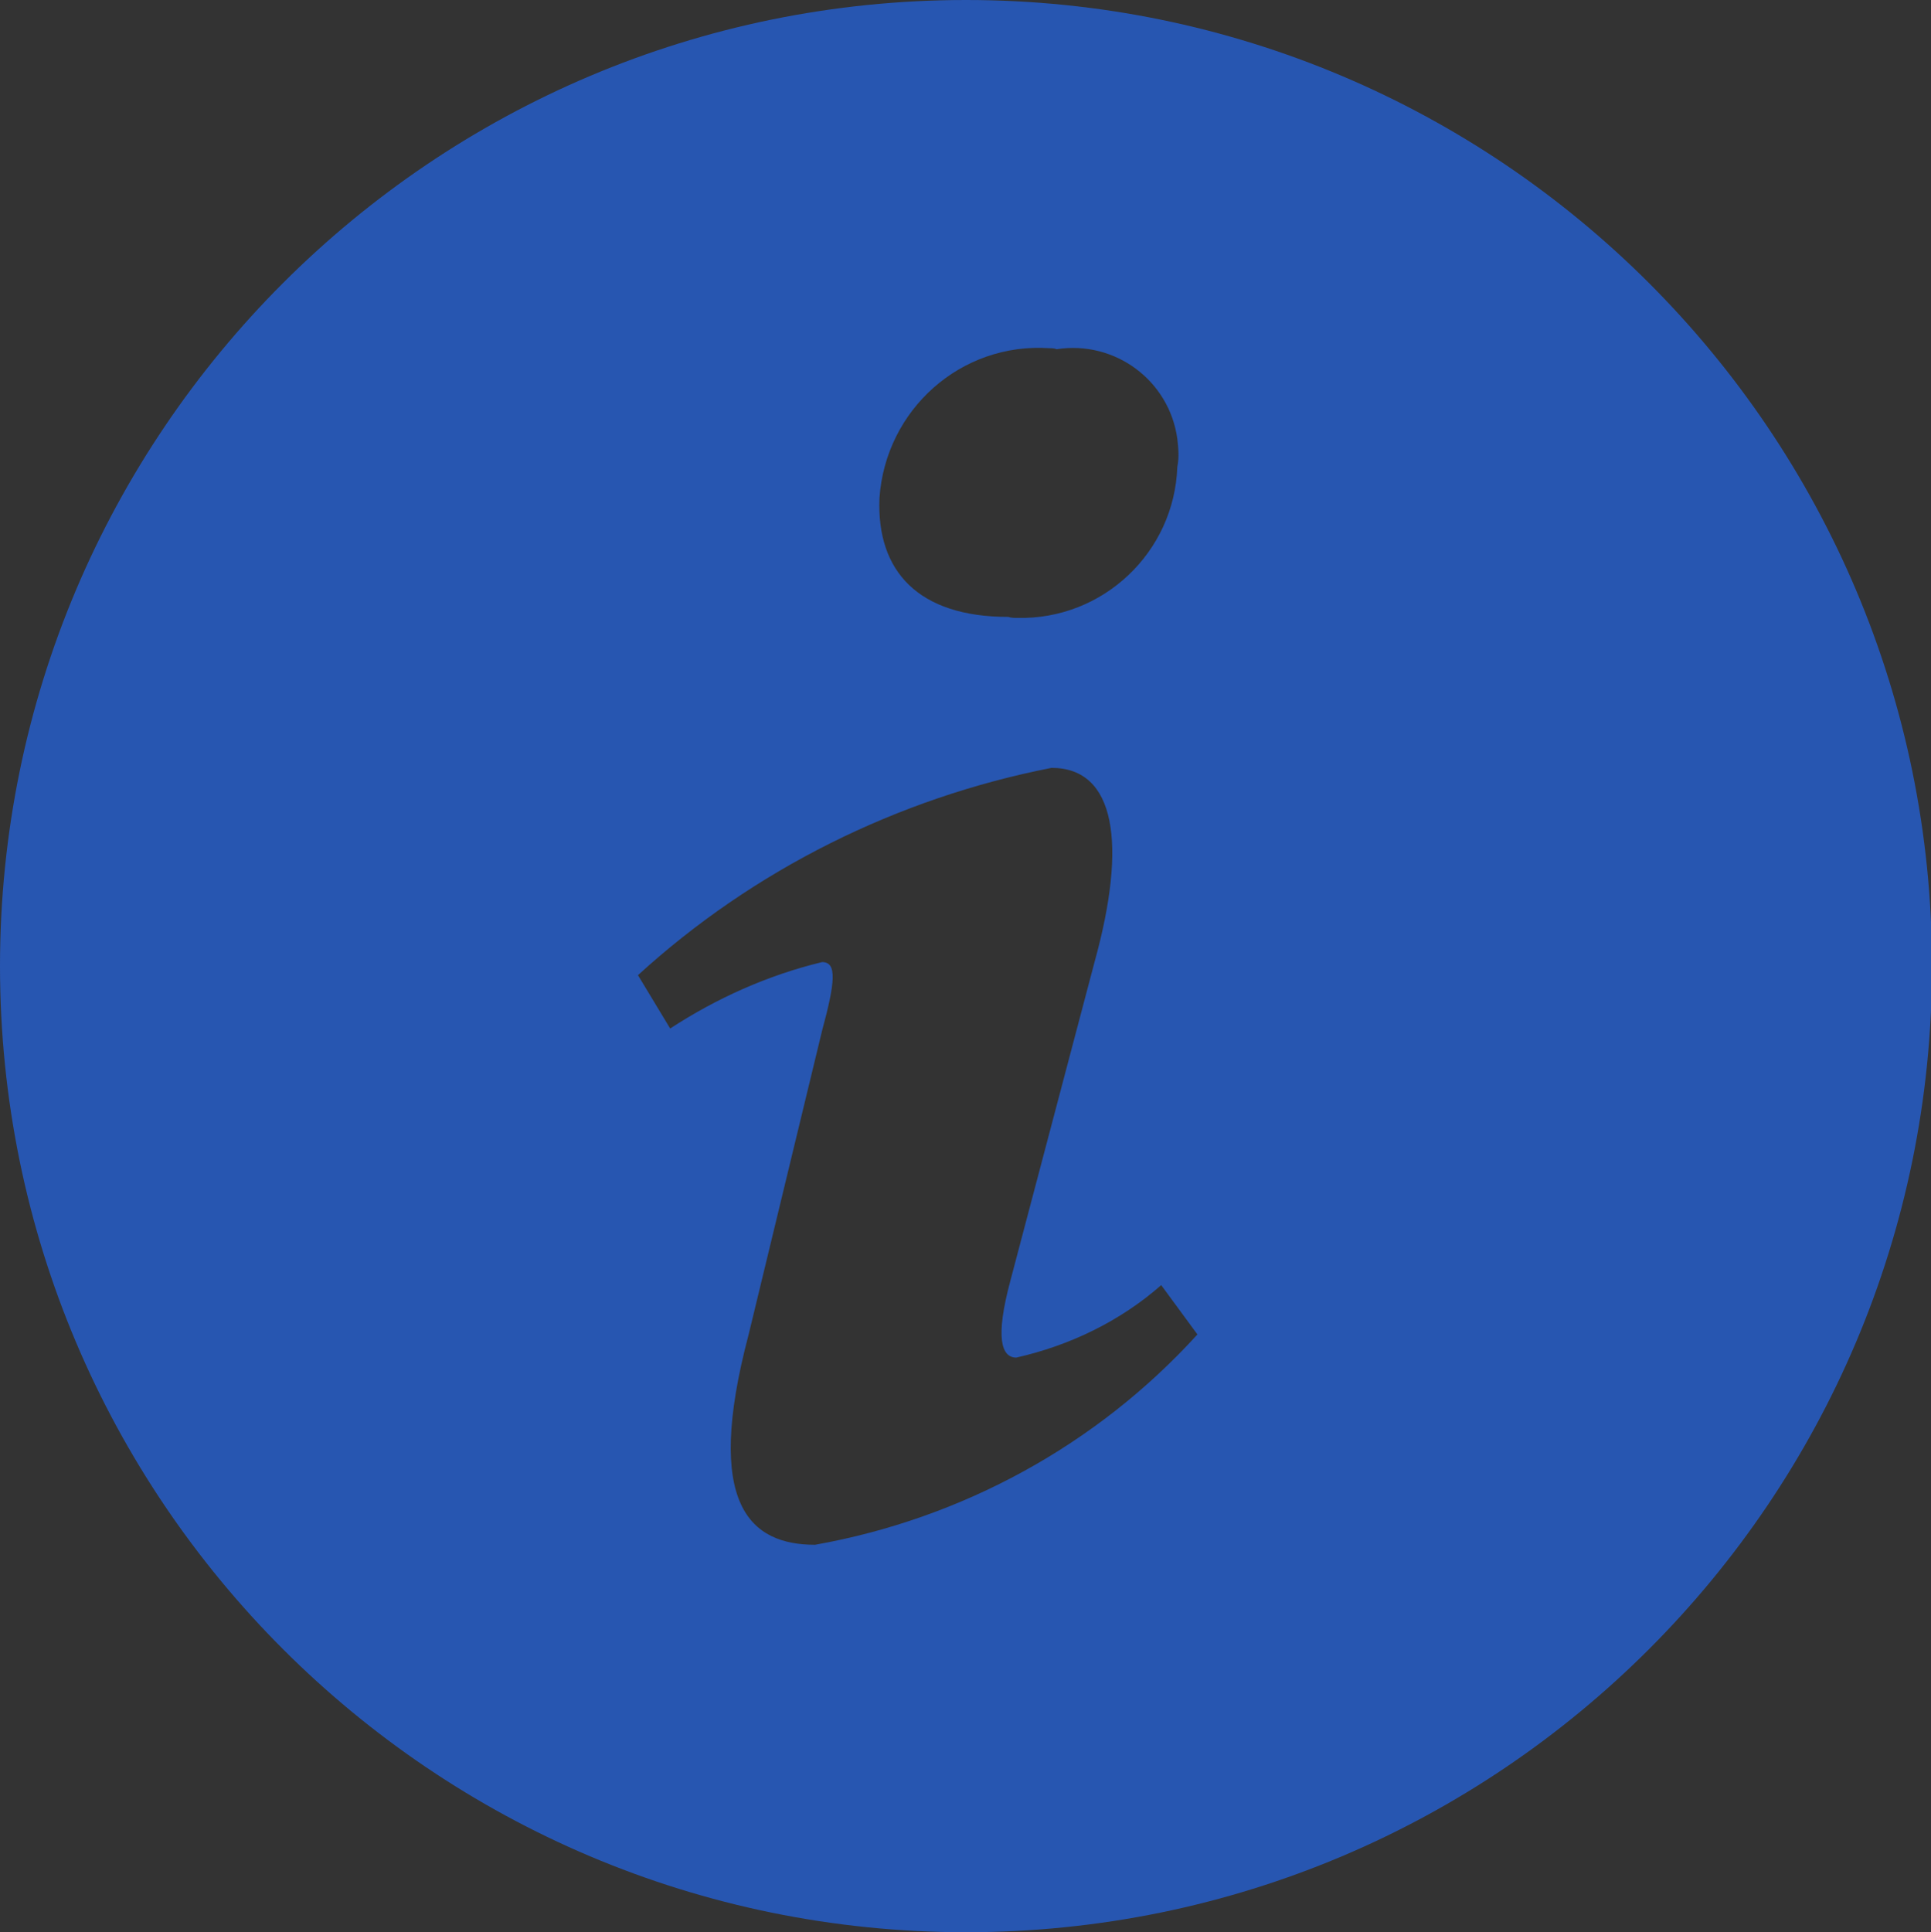 <?xml version="1.0" encoding="utf-8"?>
<!-- Generator: Adobe Illustrator 24.2.1, SVG Export Plug-In . SVG Version: 6.00 Build 0)  -->
<svg version="1.1" xmlns="http://www.w3.org/2000/svg" xmlns:xlink="http://www.w3.org/1999/xlink" x="0px" y="0px"
	 viewBox="0 0 19.19 19.2" style="enable-background:new 0 0 19.19 19.2;" xml:space="preserve">
<rect x="0" y="0" width="19.19" height="19.2" fill="#333333" stroke="none"/>
<style type="text/css">
	.st0{fill:#54A583;}
	.st1{fill:#2756B1;}
	.st2{fill:#2455B1;}
	.st3{fill:#FFFFFF;}
	.st4{fill:#6EDE9E;}
	.st5{fill:#50A583;}
	.st6{fill-rule:evenodd;clip-rule:evenodd;fill:#FFFFFF;}
	.st7{fill:#6A7379;}
</style>
<g id="Capa_2">
</g>
<g id="Layer_1">
	<path id="Layer_2" class="st0" d="M-94.04-49.1l2.22,2.21l-3.57,3.57l-2.57-2.57l-2.21-2.22l-2.43,2.43l2.22,2.21l-14.69,14.69
		v5.13l-6.35,6.33l2.43,2.43l6.33-6.35h5.13l14.69-14.69l2.21,2.22l2.43-2.43l-2.22-2.21l-2.57-2.57l3.57-3.58l2.21,2.22l2.43-2.43
		l-6.84-6.84L-94.04-49.1z"/>
	<path id="Trazado_62" class="st1" d="M-47.53-42.32v5.98c0,0.44-0.36,0.8-0.8,0.8h-4.79v-4.79h-3.19v4.79h-4.79
		c-0.44,0-0.8-0.36-0.8-0.8v-5.99c0-0.01,0-0.02,0.01-0.04c0-0.01,0.01-0.02,0.01-0.04l7.17-5.91l7.17,5.91
		C-47.54-42.37-47.53-42.34-47.53-42.32z M-44.75-43.18l-0.77,0.92c-0.07,0.08-0.16,0.12-0.26,0.14h-0.04
		c-0.1,0-0.19-0.03-0.26-0.09l-8.63-7.2l-8.63,7.2c-0.09,0.06-0.19,0.09-0.3,0.09c-0.1-0.01-0.19-0.06-0.26-0.14l-0.77-0.92
		c-0.07-0.08-0.1-0.19-0.09-0.29c0-0.1,0.05-0.2,0.14-0.27l8.97-7.47c0.56-0.43,1.34-0.43,1.9,0l3.04,2.54v-2.43
		c-0.01-0.21,0.16-0.39,0.37-0.4c0.01,0,0.02,0,0.03,0h2.39c0.21-0.01,0.39,0.16,0.4,0.37c0,0.01,0,0.02,0,0.03v5.09l2.73,2.27
		c0.08,0.07,0.13,0.16,0.14,0.27C-44.65-43.36-44.68-43.26-44.75-43.18z"/>
	<g id="Grupo_13" transform="translate(-867.689 -8.097)">
		<path id="Trazado_63" class="st2" d="M854.84-37.86c1.16,0,2.1-0.93,2.1-2.09s-0.93-2.1-2.09-2.1s-2.1,0.93-2.1,2.09c0,0,0,0,0,0
			C852.75-38.79,853.69-37.86,854.84-37.86z"/>
		<path id="Trazado_64" class="st2" d="M842.81-32.96h-2.76c-0.24-0.01-0.47-0.14-0.59-0.35l-1.12-1.81
			c-0.5-0.83-1.4-1.33-2.37-1.33h-2.24c-1.54,0-2.79,1.25-2.79,2.79v6.97c0,0.39,0.31,0.7,0.7,0.7l0,0h4.89c0.39,0,0.7-0.31,0.7-0.7
			v0v-3.25l-2.06-3.35c-0.01-0.01-0.02-0.03-0.03-0.05c-0.19-0.32-0.08-0.74,0.24-0.93c0.34-0.18,0.76-0.07,0.98,0.24l1.95,3.14h4.5
			c0.57,0,1.04-0.46,1.05-1.04c0-0.01,0-0.03,0-0.04C843.85-32.52,843.39-32.97,842.81-32.96
			C842.82-32.96,842.81-32.96,842.81-32.96z"/>
		<path id="Trazado_65" class="st2" d="M855.37-36.46h-2.26c-0.97-0.01-1.87,0.49-2.38,1.32l-1.12,1.81
			c-0.12,0.21-0.35,0.34-0.59,0.35h-2.76c-0.57,0.01-1.02,0.48-1.01,1.05c0,0,0,0,0,0c0,0.58,0.47,1.05,1.05,1.05h4.5l1.95-3.14
			l0.01-0.01c0.2-0.34,0.63-0.46,0.97-0.27c0.32,0.22,0.41,0.65,0.21,0.98l-2.06,3.35v3.28c0,0.39,0.31,0.7,0.7,0.7l0,0h4.89
			c0.39,0,0.7-0.31,0.7-0.7v0v-6.97C858.17-35.21,856.92-36.46,855.37-36.46z"/>
		<path id="Trazado_66" class="st2" d="M834.27-37.86c1.16,0,2.09-0.94,2.09-2.09c0-1.16-0.94-2.09-2.09-2.09
			c-1.16,0-2.09,0.94-2.09,2.09c0,0,0,0,0,0C832.17-38.79,833.11-37.86,834.27-37.86z"/>
		<path id="Trazado_67" class="st3" d="M857.23-37.4c1.41-1.31,1.48-3.52,0.17-4.93c-1.31-1.41-3.52-1.48-4.93-0.17
			c-0.71,0.66-1.11,1.58-1.11,2.55c-0.01,0.81,0.27,1.59,0.8,2.2c-1.08,0.25-2.02,0.93-2.58,1.88l-0.94,1.5h-2.34
			c-0.94,0.96-2.49,0.98-3.45,0.03c-0.01-0.01-0.02-0.02-0.03-0.03h-2.34l-0.94-1.5c-0.59-0.94-1.51-1.61-2.58-1.88
			c1.22-1.49,1-3.68-0.49-4.9c-1.49-1.22-3.68-1-4.9,0.49c-0.51,0.62-0.79,1.41-0.79,2.21c-0.01,0.97,0.4,1.9,1.12,2.55
			c-1.44,0.69-2.34,2.14-2.34,3.74v6.98c0.01,1.15,0.94,2.09,2.09,2.09h4.88c1.15-0.01,2.09-0.94,2.09-2.09v-2.79h4.19
			c0.94-0.96,2.49-0.98,3.45-0.03c0.01,0.01,0.02,0.02,0.03,0.03h4.19v2.79c0,1.16,0.94,2.09,2.1,2.09h4.88
			c1.15,0,2.09-0.94,2.09-2.09v-6.97C859.57-35.26,858.66-36.71,857.23-37.4z M834.27-42.04c1.16,0,2.09,0.94,2.09,2.09
			c0,1.16-0.94,2.09-2.09,2.09s-2.09-0.94-2.09-2.09c0,0,0,0,0,0C832.17-41.11,833.11-42.04,834.27-42.04z M843.86-31.91
			c-0.01,0.57-0.47,1.04-1.05,1.04h-4.5l-1.95-3.14c-0.22-0.32-0.64-0.42-0.98-0.24c-0.32,0.19-0.43,0.61-0.24,0.93c0,0,0,0,0,0
			c0.01,0.02,0.02,0.03,0.03,0.05l2.06,3.35v3.24c0,0.39-0.31,0.7-0.7,0.7l0,0h-4.88c-0.39,0-0.7-0.31-0.7-0.7c0,0,0,0,0,0v-6.98
			c0-1.54,1.25-2.79,2.79-2.79h2.24c0.97,0,1.87,0.5,2.37,1.33l1.12,1.81c0.12,0.21,0.35,0.34,0.59,0.35h2.76
			c0.57-0.01,1.04,0.44,1.05,1.01c0,0,0,0,0,0C843.86-31.94,843.86-31.93,843.86-31.91L843.86-31.91z M854.85-42.04
			c1.16,0,2.09,0.94,2.09,2.1s-0.94,2.09-2.1,2.09c-1.15,0-2.09-0.94-2.09-2.09C852.75-41.1,853.69-42.04,854.85-42.04
			C854.84-42.04,854.85-42.04,854.85-42.04L854.85-42.04z M858.17-26.69c0,0.39-0.31,0.7-0.7,0.7l0,0h-4.89
			c-0.39,0-0.7-0.31-0.7-0.7c0,0,0,0,0,0v-3.28l2.06-3.35c0.2-0.33,0.11-0.76-0.21-0.98c-0.34-0.19-0.78-0.08-0.97,0.27l-0.01,0.01
			l-1.95,3.14h-4.5c-0.58,0-1.05-0.47-1.05-1.05c-0.01-0.57,0.44-1.04,1.01-1.05c0,0,0,0,0,0h2.76c0.24-0.01,0.47-0.14,0.59-0.35
			l1.12-1.81c0.51-0.83,1.41-1.33,2.38-1.32h2.27c1.55,0,2.8,1.25,2.8,2.8L858.17-26.69z"/>
	</g>
	<g id="Grupo_14" transform="translate(-875.74 -228.825)">
		<path id="Trazado_68" class="st1" d="M876.95,195.09h4.78v-3.5h2.31v3.5h4.78V178.5h-11.87V195.09z M887.57,190.3h-2.27v-2.27
			h2.26L887.57,190.3z M885.32,180.87c0.69,0,1.37-0.01,2.04,0.01c0.12,0.03,0.21,0.13,0.24,0.24c0.02,0.67,0.01,1.35,0.01,2.05
			h-2.29V180.87z M885.3,184.48h2.27v2.26h-2.27L885.3,184.48z M884,186.74h-2.25v-2.26H884L884,186.74z M881.75,180.89h2.24v2.28
			h-2.24V180.89z M881.74,188.04H884v2.24h-2.25V188.04z M880.44,190.32c-0.69,0-1.35,0.01-2.01-0.01c-0.09,0-0.26-0.14-0.27-0.22
			c-0.02-0.68-0.01-1.37-0.01-2.07h2.29V190.32z M880.45,186.72h-2.28v-2.25h2.28V186.72z M878.15,181.1
			c0.03-0.11,0.11-0.19,0.22-0.22c0.68-0.02,1.37-0.01,2.08-0.01v2.31h-2.3C878.15,182.47,878.14,181.79,878.15,181.1L878.15,181.1z
			"/>
		<path id="Trazado_69" class="st3" d="M890.01,177.29h-14.27c0.01,0.11,0.02,0.22,0.02,0.34c0,6.11,0,12.22,0,18.33
			c0,0.11-0.01,0.22-0.02,0.34h14.27c-0.01-0.11-0.02-0.22-0.02-0.34c0-6.11,0-12.22,0-18.33C889.99,177.51,890,177.4,890.01,177.29
			z M888.82,195.09h-4.78v-3.5h-2.31v3.5h-4.78v-16.6h11.87V195.09z"/>
		<path id="Trazado_70" class="st3" d="M880.45,183.18v-2.31c-0.71,0-1.39-0.01-2.08,0.01c-0.11,0.03-0.19,0.12-0.22,0.22
			c-0.02,0.69-0.01,1.37-0.01,2.08L880.45,183.18z"/>
		<path id="Trazado_71" class="st3" d="M887.59,181.12c-0.03-0.12-0.12-0.21-0.24-0.24c-0.67-0.02-1.34-0.01-2.04-0.01v2.3h2.29
			C887.61,182.47,887.61,181.8,887.59,181.12z"/>
		<path id="Trazado_72" class="st3" d="M883.99,180.89h-2.24v2.28h2.24V180.89z"/>
		<path id="Trazado_73" class="st3" d="M878.17,186.72h2.28v-2.25h-2.28V186.72z"/>
		<path id="Trazado_74" class="st3" d="M887.57,184.48h-2.27v2.26h2.27V184.48z"/>
		<path id="Trazado_75" class="st3" d="M878.16,190.1c0,0.08,0.17,0.21,0.27,0.22c0.66,0.02,1.32,0.01,2.01,0.01v-2.29h-2.29
			C878.15,188.73,878.14,189.41,878.16,190.1z"/>
		<path id="Trazado_76" class="st3" d="M885.31,190.3h2.26v-2.27h-2.26L885.31,190.3z"/>
		<path id="Trazado_77" class="st3" d="M881.75,186.74H884v-2.26h-2.25V186.74z"/>
		<path id="Trazado_78" class="st3" d="M884,188.04h-2.25v2.24H884V188.04z"/>
	</g>
	<g id="Grupo_15" transform="translate(-1248.689 -262.381)">
		<path id="Trazado_79" class="st1" d="M1276.32,213.66h0.27c0.06,0,0.1-0.05,0.11-0.11v-1.67c0-0.06-0.05-0.11-0.11-0.11h-0.27
			c-0.06,0-0.11,0.05-0.11,0.11v1.67C1276.22,213.61,1276.27,213.66,1276.32,213.66z"/>
		<path id="Trazado_80" class="st1" d="M1272.86,213.66h0.27c0.06,0,0.1-0.05,0.11-0.11v-1.67c0-0.06-0.05-0.11-0.11-0.11h-0.27
			c-0.06,0-0.11,0.05-0.11,0.11v1.67C1272.76,213.61,1272.8,213.66,1272.86,213.66z"/>
		<path id="Trazado_81" class="st1" d="M1279.78,213.66h0.27c0.06,0,0.1-0.05,0.11-0.11v-1.67c0-0.06-0.05-0.11-0.11-0.11h-0.27
			c-0.06,0-0.11,0.05-0.11,0.11v1.67C1279.68,213.61,1279.73,213.66,1279.78,213.66z"/>
		<path id="Trazado_82" class="st1" d="M1285.73,214.69c0.02-0.72-0.48-1.36-1.19-1.52v0.38c0,0.57-0.46,1.03-1.03,1.03l0,0h-0.27
			c-0.56-0.02-1.01-0.47-1.03-1.03v-0.38h-1.13v0.38c0,0.57-0.46,1.03-1.03,1.03l0,0h-0.27c-0.56-0.02-1.01-0.47-1.03-1.03v-0.38
			h-1.13v0.38c-0.02,0.56-0.47,1.01-1.03,1.03h-0.27c-0.56-0.02-1.01-0.47-1.03-1.03v-0.38h-1.13v0.38
			c-0.02,0.56-0.47,1.01-1.03,1.03h-0.27c-0.57,0-1.03-0.46-1.03-1.03l0,0v-0.38c-0.71,0.16-1.2,0.79-1.19,1.52v0.54h15.09
			L1285.73,214.69z"/>
		<path id="Trazado_83" class="st1" d="M1283.25,213.66h0.27c0.11,0,0.11-0.05,0.11-0.11v-1.67c0-0.06,0-0.11-0.11-0.11h-0.27
			c-0.06,0-0.11,0.05-0.11,0.11v1.67C1283.14,213.61,1283.19,213.66,1283.25,213.66z"/>
		<path id="Trazado_84" class="st1" d="M1270.64,216.15v10.66c0,0.81,0.66,1.47,1.47,1.46h12.17c0.8,0,1.46-0.64,1.46-1.45v-0.01
			l-0.01-10.66L1270.64,216.15z M1275.24,225.83c-0.02,0.19-0.19,0.33-0.38,0.32h-2.33c-0.19,0.01-0.36-0.13-0.38-0.32v-2.38
			c0.02-0.19,0.19-0.33,0.38-0.32h2.33c0.19-0.01,0.36,0.13,0.38,0.32V225.83z M1279.73,225.83c-0.02,0.19-0.19,0.33-0.38,0.32
			h-2.33c-0.19,0.01-0.36-0.13-0.38-0.32v-2.38c0.02-0.19,0.19-0.33,0.38-0.32h2.32c0.19-0.01,0.36,0.13,0.38,0.32L1279.73,225.83z
			 M1279.73,221.07c-0.02,0.19-0.19,0.33-0.38,0.32h-2.33c-0.19,0.01-0.36-0.13-0.38-0.32v-2.38c0-0.22,0.16-0.32,0.38-0.32h2.33
			c0.22,0,0.38,0.11,0.38,0.32V221.07z M1284.22,225.83c-0.01,0.17-0.15,0.31-0.32,0.32h-2.38c-0.17-0.01-0.31-0.15-0.32-0.32v-2.38
			c0.01-0.17,0.15-0.31,0.32-0.32h2.38c0.17,0.01,0.31,0.15,0.32,0.32V225.83z M1284.22,218.69v2.38c-0.01,0.17-0.15,0.31-0.32,0.32
			h-2.38c-0.17-0.01-0.31-0.15-0.32-0.32v-2.38c-0.01-0.17,0.13-0.32,0.3-0.32c0,0,0,0,0,0h2.41c0.17-0.01,0.32,0.13,0.32,0.3
			c0,0,0,0,0,0C1284.22,218.67,1284.22,218.68,1284.22,218.69L1284.22,218.69z"/>
		<path id="Trazado_85" class="st3" d="M1284.55,212.26v-0.38c0-0.02,0-0.05,0-0.08c-0.02-0.55-0.48-0.97-1.03-0.96h-0.27
			c-0.57,0-1.03,0.46-1.03,1.03l0,0v0.38h-1.11v-0.38c0-0.02,0-0.05,0-0.08c-0.02-0.55-0.48-0.98-1.03-0.96c0,0,0,0,0,0h-0.27
			c-0.57,0-1.03,0.46-1.03,1.03l0,0v0.38h-1.14v-0.38c0-0.57-0.46-1.03-1.03-1.03l0,0h-0.27c-0.57,0-1.03,0.46-1.03,1.03l0,0v0.38
			h-1.14v-0.38c0-0.57-0.46-1.03-1.03-1.03l0,0h-0.34c-0.55,0.02-0.97,0.48-0.96,1.03v0.38c-1.21,0.17-2.11,1.21-2.11,2.43v12.11
			c0.02,1.33,1.11,2.39,2.43,2.38h12.12c1.31-0.01,2.37-1.07,2.38-2.38v-12.11C1286.66,213.47,1285.76,212.43,1284.55,212.26z
			 M1283.14,211.88c0-0.06,0.05-0.11,0.11-0.11h0.27c0.11,0,0.11,0.06,0.11,0.11v1.67c0,0.05,0,0.11-0.11,0.11h-0.27
			c-0.06,0-0.1-0.05-0.11-0.11V211.88z M1279.68,211.88c0-0.06,0.05-0.11,0.11-0.11h0.27c0.06,0,0.11,0.05,0.11,0.11v1.67
			c0,0.06-0.05,0.1-0.11,0.11h-0.27c-0.06,0-0.1-0.05-0.11-0.11V211.88z M1276.21,211.88c0-0.06,0.05-0.11,0.11-0.11h0.27
			c0.06,0,0.11,0.05,0.11,0.11v1.67c0,0.06-0.05,0.1-0.11,0.11h-0.27c-0.06,0-0.1-0.05-0.11-0.11V211.88z M1272.75,211.88
			c0-0.06,0.05-0.11,0.11-0.11h0.27c0.06,0,0.11,0.05,0.11,0.11v1.67c0,0.06-0.05,0.11-0.11,0.11h-0.27c-0.06,0-0.1-0.05-0.11-0.11
			V211.88z M1270.64,214.69c-0.02-0.72,0.48-1.36,1.19-1.52v0.38c0,0.57,0.46,1.03,1.03,1.03l0,0h0.27
			c0.56-0.02,1.01-0.47,1.03-1.03v-0.38h1.13v0.38c0.02,0.56,0.47,1.01,1.03,1.03h0.27c0.56-0.02,1.01-0.47,1.03-1.03v-0.38h1.13
			v0.38c0.02,0.56,0.47,1.01,1.03,1.03h0.27c0.57,0,1.03-0.46,1.03-1.03l0,0v-0.38h1.13v0.38c0.02,0.56,0.47,1.01,1.03,1.03h0.27
			c0.57,0,1.03-0.46,1.03-1.03l0,0v-0.38c0.71,0.16,1.21,0.79,1.19,1.52v0.54h-15.09L1270.64,214.69z M1285.74,226.82
			c0,0.8-0.66,1.45-1.46,1.45h-12.17c-0.81,0-1.47-0.65-1.47-1.46v-10.66h15.09l0.01,10.66V226.82z"/>
		<path id="Trazado_86" class="st3" d="M1274.86,223.12h-2.33c-0.19-0.01-0.36,0.13-0.38,0.32v2.38c0.02,0.19,0.19,0.33,0.38,0.32
			h2.33c0.19,0.01,0.36-0.13,0.38-0.32v-2.38C1275.22,223.26,1275.06,223.12,1274.86,223.12z"/>
		<path id="Trazado_87" class="st3" d="M1279.35,223.13h-2.32c-0.19-0.01-0.36,0.13-0.38,0.32v2.38c0.02,0.19,0.19,0.33,0.38,0.32
			h2.33c0.19,0.01,0.36-0.13,0.38-0.32v-2.38C1279.71,223.26,1279.54,223.12,1279.35,223.13z"/>
		<path id="Trazado_88" class="st3" d="M1279.35,218.37h-2.33c-0.22,0-0.38,0.11-0.38,0.32v2.38c0.02,0.19,0.19,0.33,0.38,0.32h2.33
			c0.19,0.01,0.36-0.13,0.38-0.32v-2.38C1279.73,218.47,1279.57,218.37,1279.35,218.37z"/>
		<path id="Trazado_89" class="st3" d="M1283.89,223.13h-2.38c-0.17,0.01-0.31,0.15-0.32,0.32v2.38c0.01,0.17,0.15,0.31,0.32,0.32
			h2.38c0.17-0.01,0.31-0.15,0.32-0.32v-2.38C1284.21,223.28,1284.07,223.14,1283.89,223.13z"/>
		<path id="Trazado_90" class="st3" d="M1283.9,218.37h-2.41c-0.17,0.01-0.31,0.15-0.3,0.32c0,0,0,0,0,0v2.38
			c0.01,0.17,0.15,0.31,0.32,0.32h2.38c0.17-0.01,0.31-0.15,0.32-0.32v-2.38c0-0.01,0-0.02,0-0.03
			C1284.21,218.49,1284.07,218.36,1283.9,218.37z"/>
	</g>
	<g>
		<path id="Trazado_55" class="st4" d="M43.19,15.53L43.19,15.53c0,7.15,5.79,12.94,12.94,12.94c0,0,0,0,0,0h54.12
			c7.15,0,12.94-5.79,12.94-12.94v0v-54.12c0-7.15-5.79-12.94-12.94-12.94l0,0l0,0C73.21-51.53,43.19-21.51,43.19,15.53z"/>
		<path id="Trazado_60" class="st3" d="M110.82-13.43c2.63-2.45,2.78-6.56,0.33-9.19s-6.56-2.78-9.19-0.33
			c-1.32,1.23-2.08,2.96-2.07,4.77c-0.02,1.5,0.51,2.96,1.5,4.1c-2.02,0.46-3.77,1.73-4.82,3.52l-1.76,2.8h-4.37
			c-1.23,0-2.4,0.49-3.26,1.37c-0.86-0.88-2.03-1.37-3.26-1.37h-4.36l-1.76-2.8c-1.09-1.75-2.82-3.01-4.82-3.52
			c0.96-1.15,1.49-2.6,1.5-4.1c-0.04-3.6-3-6.48-6.59-6.43c-3.53,0.04-6.39,2.9-6.43,6.43c-0.02,1.81,0.74,3.54,2.08,4.75
			c-2.68,1.29-4.37,4-4.36,6.97V6.56c0.01,2.16,1.75,3.9,3.91,3.91h9.12c2.16-0.01,3.9-1.75,3.91-3.91V1.35h7.81
			c1.23,0,2.4-0.49,3.26-1.37c0.86,0.88,2.03,1.37,3.26,1.37h7.81v5.21c0.01,2.16,1.75,3.9,3.91,3.91h9.12
			c2.15-0.01,3.9-1.75,3.91-3.91V-6.46C115.2-9.43,113.5-12.15,110.82-13.43z M67.98-22.1c2.16,0,3.91,1.75,3.91,3.91
			s-1.75,3.91-3.91,3.91c-2.16,0-3.91-1.75-3.91-3.91l0,0C64.08-20.35,65.82-22.09,67.98-22.1z M83.93-1.25h-8.4l-3.64-5.86
			c-0.41-0.59-1.19-0.79-1.82-0.46c-0.6,0.36-0.8,1.14-0.45,1.74c0.02,0.03,0.04,0.06,0.05,0.08l3.84,6.25v6.06
			c0,0.72-0.58,1.3-1.3,1.3h-9.12c-0.72,0-1.3-0.58-1.3-1.3V-6.46c0.01-2.87,2.34-5.2,5.21-5.21h4.17c1.81-0.01,3.49,0.93,4.43,2.48
			l2.08,3.39c0.23,0.39,0.65,0.64,1.11,0.65h5.14c1.06-0.02,1.94,0.82,1.96,1.88c0,0.02,0,0.05,0,0.07
			C85.88-2.13,85.01-1.26,83.93-1.25z M106.4-22.1c2.16,0,3.91,1.75,3.9,3.91s-1.75,3.91-3.91,3.9c-2.16,0-3.9-1.75-3.9-3.9
			C102.49-20.34,104.24-22.09,106.4-22.1z M112.59,6.56c0,0.72-0.58,1.3-1.3,1.3h-9.12c-0.72,0-1.3-0.58-1.3-1.3V0.44l3.84-6.25
			c0.38-0.61,0.21-1.42-0.39-1.82c-0.64-0.36-1.45-0.13-1.81,0.51c0,0.01-0.01,0.01-0.01,0.02l-3.65,5.86h-8.4
			c-1.08,0-1.96-0.87-1.96-1.95c-0.02-1.06,0.82-1.93,1.88-1.95c0.02,0,0.05,0,0.07,0h5.08c0.46-0.02,0.87-0.26,1.11-0.65l2.09-3.38
			c0.94-1.54,2.62-2.48,4.43-2.47h4.23c2.87,0.01,5.2,2.33,5.21,5.21V6.56z"/>
	</g>
	<g>
		<path id="Trazado_44" class="st5" d="M143.19,15.53L143.19,15.53c0,7.15,5.79,12.94,12.94,12.94c0,0,0,0,0,0h54.12
			c7.15,0,12.94-5.79,12.94-12.94v0v-54.12c0-7.15-5.79-12.94-12.94-12.94l0,0l0,0C173.21-51.53,143.19-21.51,143.19,15.53z"/>
		<g id="Grupo_9" transform="translate(-845.544 -208.825)">
			<path id="Trazado_45" class="st3" d="M1055.73,226.29h-36.8c0.02-0.29,0.05-0.58,0.05-0.86c0-15.76,0-31.51,0-47.27
				c0-0.29-0.04-0.58-0.05-0.86h36.8c-0.02,0.29-0.06,0.58-0.06,0.86c0,15.76,0,31.51,0,47.27
				C1055.68,225.72,1055.71,226,1055.73,226.29z M1052.65,180.4h-30.61v42.78h12.32v-9.02h5.96v9.03h12.33V180.4z"/>
			<path id="Trazado_46" class="st3" d="M1031.07,192.48h-5.94c0-1.82-0.02-3.59,0.03-5.36c0.07-0.28,0.29-0.49,0.56-0.57
				c1.77-0.05,3.53-0.03,5.35-0.03L1031.07,192.48z"/>
			<path id="Trazado_47" class="st3" d="M1043.63,186.52c1.79,0,3.53-0.02,5.26,0.03c0.3,0.09,0.53,0.32,0.61,0.62
				c0.05,1.73,0.03,3.47,0.03,5.28h-5.9L1043.63,186.52z"/>
			<path id="Trazado_48" class="st3" d="M1034.43,186.57h5.78v5.89h-5.78L1034.43,186.57z"/>
			<path id="Trazado_49" class="st3" d="M1031.09,195.82v5.8h-5.89v-5.8H1031.09z"/>
			<path id="Trazado_50" class="st3" d="M1049.44,201.64h-5.85v-5.82h5.85V201.64z"/>
			<path id="Trazado_51" class="st3" d="M1031.04,210.9c-1.79,0-3.49,0.02-5.19-0.03c-0.24-0.01-0.68-0.36-0.69-0.56
				c-0.05-1.76-0.03-3.53-0.03-5.33h5.9L1031.04,210.9z"/>
			<path id="Trazado_52" class="st3" d="M1043.6,204.97h5.84v5.87h-5.84V204.97z"/>
			<path id="Trazado_53" class="st3" d="M1040.23,201.65h-5.8v-5.82h5.8V201.65z"/>
			<path id="Trazado_54" class="st3" d="M1034.41,210.81v-5.79h5.81v5.79H1034.41z"/>
		</g>
	</g>
	<g>
		<path id="Trazado_56" class="st5" d="M243.19,15.53L243.19,15.53c0,7.15,5.79,12.94,12.94,12.94c0,0,0,0,0,0h54.12
			c7.15,0,12.94-5.79,12.94-12.94v0v-54.12c0-7.15-5.79-12.94-12.94-12.94l0,0l0,0C273.21-51.53,243.19-21.51,243.19,15.53z"/>
		<g id="Grupo_10" transform="translate(25.681 20)">
			<path id="Trazado_57" class="st3" d="M251.12-44.45c0.01,0.15,0.13,0.27,0.28,0.28h0.71c0.15-0.01,0.27-0.13,0.28-0.28v-4.39
				c-0.01-0.15-0.13-0.27-0.28-0.28h-0.71c-0.15,0.01-0.27,0.13-0.28,0.28V-44.45z M245.59-40.06h39.5v-1.42
				c0.04-1.89-1.26-3.55-3.11-3.97v0.99c0,1.48-1.2,2.69-2.69,2.69c0,0,0,0,0,0h-0.71c-1.46-0.05-2.64-1.23-2.69-2.69v-0.99h-2.97
				v0.99c0,1.48-1.2,2.69-2.69,2.69c0,0,0,0,0,0h-0.71c-1.46-0.05-2.64-1.23-2.69-2.69v-0.99h-2.97v0.99
				c-0.05,1.46-1.23,2.64-2.69,2.69h-0.71c-1.46-0.05-2.64-1.23-2.69-2.69v-0.99h-2.97v0.99c-0.05,1.47-1.23,2.64-2.69,2.69h-0.71
				c-1.48,0-2.69-1.2-2.69-2.69c0,0,0,0,0,0v-0.99c-1.85,0.41-3.16,2.07-3.12,3.97V-40.06z M285.09-37.66h-39.5v27.89
				c0.01,2.12,1.74,3.83,3.86,3.82c0.04,0,0.07,0,0.11,0h31.72c2.1,0.01,3.81-1.69,3.82-3.79c0-0.01,0-0.02,0-0.03L285.09-37.66z
				 M278.59-51.53h0.71c1.43-0.05,2.64,1.07,2.69,2.5c0,0.06,0,0.12,0,0.19v0.99c3.17,0.45,5.53,3.17,5.52,6.37v31.72
				c-0.03,3.43-2.8,6.2-6.23,6.23h-31.72c-3.48,0.03-6.32-2.75-6.37-6.23v-31.72c-0.01-3.2,2.35-5.92,5.52-6.37v-0.99
				c-0.05-1.44,1.07-2.64,2.51-2.69c0.06,0,0.12,0,0.18,0h0.71c1.48,0,2.69,1.2,2.69,2.69c0,0,0,0,0,0v0.99h2.97v-0.99
				c0-1.48,1.2-2.69,2.69-2.69c0,0,0,0,0.01,0h0.71c1.48,0,2.69,1.2,2.69,2.69c0,0,0,0,0,0v0.99h2.97v-0.99
				c0-1.48,1.2-2.69,2.69-2.69c0,0,0,0,0.01,0h0.71c1.44-0.05,2.64,1.07,2.69,2.51c0,0.06,0,0.12,0,0.18v0.99h2.97v-0.99
				C275.89-50.33,277.1-51.53,278.59-51.53C278.58-51.53,278.58-51.53,278.59-51.53z M279.3-49.13h-0.71
				c-0.15,0.01-0.27,0.13-0.28,0.28v4.39c0.01,0.15,0.13,0.27,0.28,0.28h0.71c0.28,0,0.28-0.14,0.28-0.28v-4.39
				C279.58-48.98,279.58-49.13,279.3-49.13L279.3-49.13z M270.23-49.13h-0.71c-0.15,0.01-0.27,0.13-0.28,0.28v4.39
				c0.01,0.15,0.13,0.27,0.28,0.28h0.71c0.15-0.01,0.27-0.13,0.28-0.28v-4.39C270.51-49,270.38-49.12,270.23-49.13L270.23-49.13z
				 M261.17-49.13h-0.71c-0.15,0.01-0.27,0.13-0.28,0.28v4.39c0.01,0.15,0.13,0.27,0.28,0.28h0.71c0.15-0.01,0.27-0.13,0.28-0.28
				v-4.39C261.45-49,261.32-49.12,261.17-49.13L261.17-49.13z"/>
			<path id="Trazado_58" class="st6" d="M262.3-31.85h6.09c0.57,0,0.99,0.28,0.99,0.85v6.23c-0.05,0.5-0.49,0.88-0.99,0.85h-6.09
				c-0.5,0.03-0.94-0.35-0.99-0.85V-31C261.31-31.57,261.74-31.85,262.3-31.85z M274.06-31.85h6.23c0.45-0.02,0.83,0.33,0.85,0.78
				c0,0.02,0,0.05,0,0.07v6.23c-0.03,0.46-0.39,0.82-0.85,0.85h-6.23c-0.46-0.03-0.82-0.39-0.85-0.85V-31
				c-0.02-0.45,0.33-0.83,0.78-0.85C274.01-31.85,274.04-31.85,274.06-31.85z M250.56-19.39h6.08c0.5-0.03,0.94,0.35,0.99,0.85v6.23
				c-0.05,0.5-0.49,0.88-0.99,0.85h-6.09c-0.5,0.03-0.94-0.35-0.99-0.85v-6.23C249.61-19.04,250.05-19.42,250.56-19.39L250.56-19.39
				z M262.31-19.39h6.09c0.5-0.03,0.94,0.35,0.99,0.85v6.23c-0.05,0.5-0.49,0.88-0.99,0.85h-6.1c-0.5,0.03-0.94-0.35-0.99-0.85
				v-6.23C261.36-19.04,261.8-19.42,262.31-19.39L262.31-19.39z M274.06-19.39h6.23c0.46,0.03,0.82,0.39,0.85,0.85v6.23
				c-0.03,0.46-0.39,0.82-0.85,0.85h-6.23c-0.46-0.03-0.82-0.39-0.85-0.85v-6.23C273.24-19,273.6-19.36,274.06-19.39L274.06-19.39z"
				/>
		</g>
	</g>
	<g id="Grupo_7" transform="translate(-2110.393 -840.601)">
		<g id="Grupo_1" transform="translate(2110.393 1042.788)">
			<path id="Trazado_1" class="st7" d="M461.94,15.74c0.09,0.77-0.39,1.5-1.14,1.71c-2.08,0.71-4.25,1.1-6.44,1.14
				c-5.44,0-9.1-1.96-10.99-5.88c-4.29,3.85-9.87,5.94-15.63,5.88c-7.33,0-13.35-2.26-18.05-6.78c-4.71-4.52-7.06-10.31-7.06-17.39
				c0-7.07,2.35-12.87,7.06-17.39s10.72-6.77,18.05-6.77c4.79-0.08,9.47,1.38,13.36,4.17v-1.33c-0.1-0.69,0.38-1.32,1.07-1.42
				c0.12-0.02,0.24-0.02,0.36,0h8.72c0.69-0.1,1.32,0.38,1.42,1.07c0.02,0.12,0.02,0.24,0,0.36V4.93c-0.05,0.94,0.27,1.86,0.9,2.56
				c0.63,0.65,1.51,0.99,2.42,0.95c1.18-0.02,2.35-0.14,3.51-0.38c1.01-0.19,1.58,0.19,1.71,1.14L461.94,15.74z M427.83,9.1
				c3.64,0.12,7.15-1.39,9.57-4.12c4.92-6.18,4.92-14.95,0-21.13c-2.42-2.73-5.93-4.24-9.57-4.12c-3.71-0.11-7.29,1.39-9.81,4.12
				c-5.12,6.12-5.12,15.02,0,21.13C420.54,7.72,424.11,9.22,427.83,9.1L427.83,9.1z"/>
			<path id="Trazado_2" class="st7" d="M481.93,18.58c-3.98,0-7.18-0.96-9.62-2.89c-2.37-1.81-3.73-4.64-3.65-7.63v-56.52
				c-0.1-0.69,0.38-1.32,1.07-1.42c0.12-0.02,0.24-0.02,0.36,0h8.72c0.69-0.1,1.32,0.38,1.42,1.07c0.02,0.12,0.02,0.24,0,0.36v53.4
				c-0.05,0.94,0.27,1.86,0.9,2.56c0.63,0.65,1.51,0.99,2.42,0.95c1.18-0.02,2.35-0.14,3.51-0.38c1.01-0.19,1.58,0.19,1.71,1.14
				l0.75,6.54c0.15,0.78-0.35,1.54-1.13,1.71C486.3,18.16,484.13,18.54,481.93,18.58z"/>
			<path id="Trazado_3" class="st7" d="M502.02-38.27c-1.9,0.05-3.73-0.65-5.12-1.94c-2.59-2.34-2.79-6.33-0.46-8.92
				c0.14-0.16,0.3-0.31,0.46-0.46c2.9-2.59,7.29-2.59,10.19,0c2.59,2.26,2.86,6.19,0.6,8.78c-0.19,0.21-0.38,0.41-0.6,0.6
				C505.71-38.94,503.9-38.24,502.02-38.27z M509.51,18.58c-3.98,0-7.19-0.96-9.62-2.89c-2.37-1.8-3.73-4.64-3.65-7.63V-26.9
				c-0.1-0.69,0.38-1.33,1.07-1.42c0.12-0.02,0.23-0.02,0.35,0h8.72c0.69-0.1,1.32,0.38,1.42,1.07c0.02,0.12,0.02,0.24,0,0.36V4.94
				c-0.05,0.94,0.27,1.86,0.9,2.56c0.63,0.65,1.51,0.99,2.41,0.95c1.18-0.02,2.35-0.14,3.51-0.38c1.01-0.19,1.57,0.19,1.7,1.14
				l0.76,6.54c0.15,0.78-0.36,1.54-1.14,1.71C513.87,18.16,511.7,18.54,509.51,18.58L509.51,18.58z"/>
			<path id="Trazado_4" class="st7" d="M543.05,18.58c-6.44,0-11.64-1.33-15.58-3.98c-3.84-2.49-6.39-6.54-6.97-11.08
				C520.37,2.51,520.84,2,521.92,2l7.96,0.1c0.74-0.02,1.38,0.5,1.52,1.23c1.39,4.23,5.27,6.35,11.65,6.35
				c2.3,0.09,4.58-0.39,6.64-1.42c1.7-0.95,2.55-2.18,2.56-3.7c0-1.83-1.04-3.17-3.12-4.03c-2.42-0.94-4.95-1.56-7.53-1.85
				c-2.93-0.38-5.87-0.88-8.81-1.52c-2.85-0.58-5.47-1.98-7.53-4.03c-2.09-2.05-3.13-4.88-3.13-8.48c-0.06-4.18,2.01-8.11,5.5-10.42
				c3.66-2.65,8.5-3.98,14.5-3.98c5.56,0,10.23,1.23,14.02,3.69c3.55,2.11,5.98,5.68,6.63,9.76c0.13,1.01-0.35,1.51-1.42,1.51h-7.96
				c-0.82,0-1.33-0.28-1.52-0.85c-0.62-1.77-1.89-3.24-3.55-4.12c-1.89-1.07-4.03-1.61-6.2-1.57c-2.15-0.1-4.29,0.36-6.21,1.33
				c-1.38,0.62-2.28,1.98-2.32,3.5c-0.02,1.6,0.83,3.09,2.23,3.88c1.67,1.01,3.55,1.63,5.49,1.8c2.18,0.25,4.57,0.65,7.16,1.18
				c2.42,0.49,4.81,1.13,7.16,1.9c2.2,0.75,4.12,2.15,5.5,4.03c1.55,2.18,2.34,4.81,2.23,7.48c0.07,4.29-2.03,8.32-5.59,10.71
				C554.01,17.22,549.11,18.58,543.05,18.58z"/>
			<path id="Trazado_5" class="st7" d="M594.31,18.58c-7.58,0-13.68-2.21-18.28-6.64c-4.61-4.42-6.92-10.27-6.92-17.53
				c0-7.26,2.31-13.11,6.92-17.53s10.71-6.63,18.28-6.63c6,0,11.07,1.48,15.21,4.45c4.02,2.79,6.79,7.04,7.72,11.85
				c0.19,1.01-0.22,1.51-1.23,1.51h-9c-0.74,0.02-1.38-0.5-1.52-1.23c-0.73-2.06-2.18-3.79-4.08-4.88c-2.15-1.26-4.61-1.9-7.11-1.85
				c-3.71-0.16-7.31,1.27-9.9,3.93c-2.5,2.62-3.75,6.08-3.74,10.38s1.25,7.75,3.74,10.38c2.59,2.66,6.19,4.09,9.9,3.93
				c2.49,0.06,4.96-0.58,7.11-1.85c1.9-1.08,3.35-2.82,4.08-4.88c0.14-0.73,0.78-1.25,1.52-1.23h9c1.01,0,1.42,0.51,1.23,1.52
				c-0.93,4.8-3.7,9.05-7.72,11.84C605.38,17.1,600.31,18.58,594.31,18.58z"/>
			<path id="Trazado_6" class="st7" d="M666.66,11.95c-4.64,4.42-10.75,6.63-18.33,6.64c-7.58,0-13.69-2.21-18.33-6.64
				c-4.65-4.42-6.97-10.26-6.97-17.53s2.32-13.11,6.97-17.53c4.64-4.42,10.75-6.63,18.33-6.63c7.58,0,13.69,2.21,18.33,6.63
				c4.64,4.42,6.97,10.27,6.97,17.53S671.3,7.53,666.66,11.95z M638.37,4.75c5.62,5.18,14.28,5.18,19.9,0
				c2.52-2.59,3.79-6.03,3.79-10.33s-1.26-7.74-3.79-10.33c-5.62-5.18-14.28-5.18-19.9,0c-2.53,2.59-3.79,6.03-3.79,10.33
				C634.59-1.28,635.85,2.16,638.37,4.75L638.37,4.75z"/>
			<path id="Trazado_7" class="st7" d="M393.53-49.17c0.79,0,1.42,0.64,1.42,1.42v40.94c0,7.96-2.34,14.18-7.01,18.67
				s-11.15,6.73-19.43,6.73c-7.08,0-12.9-1.86-17.48-5.59c-4.55-3.66-7.38-9.05-7.82-14.88c-0.12-1.01,0.35-1.52,1.42-1.52h9.29
				c0.74-0.05,1.37,0.51,1.42,1.25c0,0.03,0,0.05,0,0.08c0.45,2.94,2.07,5.57,4.5,7.29c2.76,1.91,6.07,2.88,9.43,2.75
				c3.71,0.14,7.3-1.39,9.76-4.17c2.47-2.78,3.7-6.44,3.69-10.99v-28.45c0-3.79-4.05-4.62-6.53-4.77h-0.74
				c-0.64,0-1.15-0.52-1.15-1.15c0,0,0,0,0,0v-6.45c0-0.64,0.52-1.16,1.15-1.16H393.53z"/>
		</g>
		<g id="Grupo_2" transform="translate(2133.582 1136.905)">
			<path id="Trazado_8" class="st7" d="M350.8-51.54c2.99,0,5.82,1.38,6.75,4.71h-2.47c-0.77-1.64-2.49-2.62-4.3-2.45
				c-3.16,0-5.05,2.43-5.05,5.44c0,3.18,1.96,5.46,5.05,5.46c2.58,0,4.45-1.03,4.86-3.91h-4.68v-2.13H358
				c0.17,4.49-2.04,8.32-7.22,8.32c-4.26-0.07-7.65-3.59-7.58-7.85C343.27-48.12,346.64-51.47,350.8-51.54L350.8-51.54z"/>
			<path id="Trazado_9" class="st7" d="M369.33-36.11c-4.26,0.01-7.72-3.43-7.74-7.69c-0.01-4.26,3.43-7.72,7.69-7.74
				s7.72,3.43,7.74,7.69c0,0.01,0,0.01,0,0.02c0.21,4.05-2.9,7.5-6.95,7.71C369.83-36.1,369.58-36.1,369.33-36.11z M369.38-38.47
				c2.96,0.13,5.46-2.17,5.59-5.13c0.13-2.96-2.17-5.46-5.13-5.59s-5.46,2.17-5.59,5.13c0,0.08-0.01,0.16,0,0.24
				C364.24-40.32,366.54-38.47,369.38-38.47L369.38-38.47z"/>
			<path id="Trazado_10" class="st7" d="M390.83-44.12c1.51,0.46,2.52,1.9,2.43,3.48c0,2.69-1.85,4.34-4.77,4.34h-6.73v-15.04h6.1
				c2.73,0,4.73,1.44,4.73,4.28C392.64-45.83,391.95-44.67,390.83-44.12z M384.26-49.17v4.23h3.44c1.44,0,2.43-0.6,2.45-2.06
				c0-1.48-0.99-2.17-2.45-2.17L384.26-49.17z M384.26-42.9v4.4h4.09c1.23,0.12,2.33-0.79,2.44-2.02c0.07-0.72-0.22-1.43-0.77-1.91
				c-0.58-0.37-1.27-0.54-1.96-0.47L384.26-42.9z"/>
			<path id="Trazado_11" class="st7" d="M404.27-38.32v2.02h-7.26v-2.02h2.39v-11.03h-2.19v-2h6.88v2h-2.19v11.03L404.27-38.32z"/>
			<path id="Trazado_12" class="st7" d="M418.03-49.15h-6.64v3.98h6.28v2.21h-6.28v4.38h6.77v2.28h-9.29v-15.04h9.16L418.03-49.15z"
				/>
			<path id="Trazado_13" class="st7" d="M435.26-36.67v0.37h-2.54l-3.74-5.24h-3.31v5.24h-2.51v-15.04h6.21
				c2.67-0.21,5.01,1.79,5.21,4.47c0.01,0.14,0.02,0.29,0.01,0.43c0.03,2.03-1.24,3.84-3.16,4.51L435.26-36.67z M429.35-43.61
				c1.5,0.05,2.76-1.12,2.81-2.62c0-0.06,0-0.13,0-0.19c0.03-1.49-1.14-2.72-2.63-2.75c-0.06,0-0.12,0-0.18,0h-3.72v5.57
				L429.35-43.61z"/>
			<path id="Trazado_14" class="st7" d="M441.99-46.53l0.17,4.77v5.46h-2.47v-15.08h0.91l9.13,10.12l-0.17-4.6v-5.48h2.49v15.06
				h-0.86L441.99-46.53z"/>
			<path id="Trazado_15" class="st7" d="M464.42-36.11c-4.26,0.01-7.72-3.43-7.74-7.69c-0.01-4.26,3.43-7.72,7.69-7.74
				s7.72,3.43,7.74,7.69c0,0.01,0,0.02,0,0.02c0.21,4.05-2.9,7.5-6.95,7.71C464.92-36.1,464.67-36.1,464.42-36.11z M464.46-38.47
				c2.96,0.13,5.47-2.17,5.59-5.13c0.13-2.96-2.17-5.47-5.13-5.59c-2.96-0.13-5.47,2.17-5.59,5.13c0,0.08-0.01,0.16-0.01,0.24
				C459.33-40.32,461.63-38.47,464.46-38.47L464.46-38.47z"/>
			<path id="Trazado_16" class="st7" d="M489.58-51.33c3.94-0.12,7.23,2.97,7.35,6.91c0.01,0.19,0,0.38,0,0.56
				c0,3.96-2.62,7.54-7.35,7.54h-5.44v-15.02H489.58z M489.53-38.58c3.11,0,4.9-2.41,4.9-5.24s-1.8-5.24-4.88-5.24h-2.92v10.49
				L489.53-38.58z"/>
			<path id="Trazado_17" class="st7" d="M510.84-49.15h-6.64v3.98h6.28v2.21h-6.28v4.38h6.77v2.28h-9.29v-15.04h9.16L510.84-49.15z"
				/>
			<path id="Trazado_18" class="st7" d="M518.48-38.55h6.47v2.26h-8.98v-15.05h2.51V-38.55z"/>
			<path id="Trazado_19" class="st7" d="M544.82-49.15h-6.64v3.98h6.28v2.21h-6.28v4.38h6.77v2.28h-9.29v-15.04h9.16L544.82-49.15z"
				/>
			<path id="Trazado_20" class="st7" d="M551.36-40.58c0.1,1.7,1.95,2.24,3.59,2.24c1.59,0,3.48-0.39,3.48-2.26
				c0-1.98-2.04-2.17-3.78-2.34c-2.75-0.23-5.48-1.11-5.48-4.12c0-3.09,2.73-4.47,5.65-4.47c2.86,0,5.57,1.29,5.63,4.36h-2.3
				c-0.11-1.61-1.87-2.12-3.35-2.12c-1.38,0-3.16,0.47-3.16,2.17s1.7,1.91,3.44,2.15c3.05,0.34,5.84,0.94,5.84,4.41
				c0,3.31-3.11,4.47-5.93,4.47c-2.94,0.07-6.02-1.31-6.08-4.47L551.36-40.58z"/>
			<path id="Trazado_21" class="st7" d="M564.03-49.13v-2.21h11.17v2.21h-4.36v12.83h-2.45v-12.83H564.03z"/>
			<path id="Trazado_22" class="st7" d="M580.47-39.42l-1.46,3.11h-2.62v-0.33l6.96-14.83h1.16l6.92,14.83v0.32h-2.6l-1.48-3.11
				L580.47-39.42z M581.29-41.52h5.26l-2.62-6.02L581.29-41.52z"/>
			<path id="Trazado_23" class="st7" d="M600.69-51.33c3.94-0.12,7.23,2.97,7.35,6.91c0.01,0.19,0,0.38,0,0.56
				c0,3.96-2.62,7.54-7.35,7.54h-5.44v-15.02H600.69z M600.65-38.58c3.11,0,4.9-2.41,4.9-5.24s-1.8-5.24-4.88-5.24h-2.92v10.49
				L600.65-38.58z"/>
			<path id="Trazado_24" class="st7" d="M619.54-36.11c-4.26,0.01-7.72-3.43-7.73-7.7s3.43-7.72,7.7-7.73
				c4.26-0.01,7.72,3.43,7.73,7.7c0,0.01,0,0.01,0,0.02c0.21,4.05-2.9,7.5-6.95,7.71C620.04-36.1,619.79-36.1,619.54-36.11z
				 M619.58-38.47c2.96,0.13,5.47-2.17,5.59-5.13s-2.17-5.47-5.13-5.59c-2.96-0.13-5.47,2.17-5.59,5.13c0,0.08-0.01,0.16,0,0.24
				C614.45-40.32,616.75-38.47,619.58-38.47L619.58-38.47z"/>
		</g>
		<g id="Grupo_6" transform="translate(2185.096 840.601)">
			<g id="Grupo_5">
				<g id="Grupo_3">
					<path id="Trazado_25" class="st7" d="M432.14-29.07v8.3c1.11-0.24,2.25-0.24,3.35-0.01l0,0v-8.29
						C434.4-29.42,433.23-29.42,432.14-29.07z"/>
					<path id="Trazado_26" class="st7" d="M397.38-26.87c0.05,0.52,0.38,0.97,0.85,1.19c3.43,1.63,7.17,2.48,10.97,2.51
						c5.13-0.04,10.13-1.64,14.32-4.59c6.12-4.04,13.97-4.37,20.39-0.84c-1.46,1.36-3.39,2.09-5.38,2.04h-1.27v2.95h1.27
						c3.55,0.11,6.9-1.63,8.85-4.6l0,0l0.02-0.04l0,0c0.12-0.22,0.19-0.47,0.19-0.72v-17.57c0-0.49-0.24-0.95-0.64-1.22
						c-7.61-5.04-17.49-5.04-25.09,0c-6.57,4.66-15.15,5.37-22.39,1.84c-0.74-0.34-1.62-0.02-1.96,0.72
						c-0.28,0.6-0.12,1.3,0.37,1.73l9.58,8.28l-9.49,6.97C397.55-27.89,397.33-27.39,397.38-26.87z M410.7-33.9
						c0.66-0.48,0.8-1.41,0.32-2.06c-0.07-0.09-0.14-0.17-0.22-0.24l-5.63-4.86c6.44,1.05,13.03-0.48,18.36-4.25
						c6.37-4.21,14.59-4.38,21.12-0.42v14.18c-7.29-3.65-15.98-3.13-22.78,1.36c-5.81,4.13-13.28,5.18-20,2.8L410.7-33.9z"/>
					<path id="Trazado_27" class="st7" d="M432.14-36.32h3.36v-3.19h3.19v-3.36h-3.19v-3.19h-3.36v3.19h-3.19v3.36h3.19V-36.32z"/>
					<path id="Trazado_28" class="st7" d="M505.53,85.15c1.06-1.25,2.17-2.53,3.25-3.76c4.42-5.04,8.98-10.26,11.98-16.63
						c2.51-5.09,3.5-10.79,2.86-16.43c-1.19-8.99-7.03-16.69-15.36-20.28c1.4-2.28,1.98-4.96,1.67-7.61l-0.01-0.07
						c-0.11-0.88-0.91-1.51-1.79-1.41c-0.36,0.04-0.7,0.21-0.95,0.46c-1.72,1.72-4.27,2.29-6.56,1.46l-0.23-0.09
						c-4.92-1.88-10.24-2.46-15.45-1.69c0-0.07,0.01-0.15,0.01-0.22c0-1.12-0.18-2.22-0.53-3.28c-0.28-0.84-1.2-1.3-2.04-1.02
						c-0.1,0.03-0.2,0.08-0.29,0.13c-0.65,0.37-1.38,0.56-2.12,0.56c-0.17,0-0.33-0.01-0.5-0.03c-0.89-0.09-1.67-0.13-2.38-0.13
						c-2.26,0-4.5,0.31-6.67,0.93c-1.06,0.3-2.1,0.68-3.1,1.12c-2,0.88-3.87,2.03-5.56,3.41c-0.84,0.68-1.64,1.42-2.39,2.22
						c-0.47,0.5-0.94,1.02-1.38,1.56s-0.81,1.11-1.18,1.68c-0.77,1.17-1.45,2.4-2.23,3.56c-0.08,0.12-0.16,0.24-0.25,0.37
						l-0.13,0.19c-0.03,0.03-0.12,0.13-0.12,0.17l-0.02,0.02l-0.06,0.08c-0.23,0.31-0.47,0.62-0.72,0.92
						c-0.26,0.33-0.54,0.65-0.82,0.96c-0.43,0.48-0.87,0.93-1.33,1.37c-0.18,0.17-0.36,0.33-0.53,0.5
						c-0.32,0.29-0.64,0.58-0.98,0.86c-0.09,0.08-0.19,0.16-0.28,0.24l-4.91-3.38l-0.78-4.7c0.33-0.51,0.64-1.03,0.92-1.55
						l0.18-0.29c0.15-0.29,0.27-0.58,0.41-0.88l0.1-0.24c0.11-0.25,0.22-0.5,0.32-0.75c0.04-0.1,0.09-0.2,0.12-0.3
						s0.08-0.23,0.12-0.34l1.38-0.3l1.1-8l0,0v-0.01l-1.49-0.36c-0.03-0.26-0.05-0.51-0.1-0.77c-0.06-0.33-0.11-0.67-0.19-1
						c-0.24-0.95-0.58-1.87-1.03-2.75c-0.03-0.06-0.04-0.12-0.06-0.18c-1.2-2.37-3.28-4.18-5.79-5.05c-0.06-0.02-0.13-0.04-0.2-0.07
						l0.09-0.22c0.07-0.18,0.14-0.35,0.22-0.53c0.94-2.11,2.58-3.83,4.63-4.89c0.34,0.86,0.51,1.47,0.52,1.48
						c0.21,0.65,0.85,1.07,1.53,0.98c0.42-0.05,0.81-0.2,1.16-0.43c0.57-0.4,1.05-0.92,1.4-1.53c1.89-3.03,2.18-6.79,0.76-10.07
						c-1.02-2.56-3.41-4.31-6.16-4.5c-0.92-0.03-1.84,0.13-2.7,0.47c-1.86-3.9-6.54-5.55-10.44-3.69c-1.61,0.77-2.92,2.07-3.69,3.69
						c-0.86-0.34-1.78-0.51-2.7-0.47c-2.75,0.19-5.14,1.94-6.16,4.5c-1.41,3.28-1.13,7.04,0.76,10.07c0.35,0.6,0.83,1.12,1.4,1.53
						c0.34,0.24,0.74,0.39,1.16,0.43c0.68,0.08,1.31-0.33,1.52-0.98c0-0.01,0.18-0.62,0.52-1.48c2.05,1.06,3.68,2.78,4.63,4.89
						c0.08,0.17,0.15,0.35,0.22,0.53l0.1,0.22L428,4.46c-2.51,0.87-4.58,2.68-5.79,5.05c-0.02,0.06-0.04,0.12-0.06,0.18
						c-0.45,0.87-0.79,1.79-1.03,2.75c-0.08,0.33-0.13,0.66-0.19,1c-0.04,0.26-0.06,0.51-0.1,0.77l-1.49,0.36v0.01l0,0l1.1,8
						l1.38,0.3c0.04,0.11,0.07,0.23,0.12,0.34s0.08,0.2,0.12,0.3c0.1,0.25,0.21,0.5,0.32,0.75l0.1,0.24
						c0.13,0.29,0.26,0.59,0.41,0.88l0.18,0.29c0.28,0.53,0.6,1.05,0.94,1.58l-0.78,4.68l-4.93,3.4c-0.96-0.77-1.86-1.61-2.7-2.51
						c-0.15-0.16-0.29-0.32-0.43-0.48c-0.55-0.61-1.06-1.24-1.54-1.89l-0.07-0.09c0-0.04-0.1-0.14-0.12-0.17L413.29,30
						c-0.08-0.12-0.17-0.24-0.25-0.37c-0.78-1.16-1.46-2.39-2.22-3.56c-0.38-0.57-0.75-1.14-1.18-1.68s-0.9-1.06-1.38-1.56
						c-2.25-2.39-4.95-4.3-7.95-5.62c-3.08-1.36-6.41-2.06-9.78-2.06c-0.71,0-1.49,0.04-2.38,0.13c-0.17,0.02-0.33,0.03-0.5,0.03
						c-0.75,0-1.48-0.19-2.13-0.56c-0.42-0.24-0.92-0.28-1.38-0.11c-0.45,0.17-0.8,0.54-0.95,1c-0.35,1.06-0.53,2.17-0.53,3.28
						c0,0.1,0.01,0.21,0.01,0.32c-5.4-0.91-10.94-0.36-16.05,1.59l-0.23,0.09c-2.28,0.83-4.84,0.26-6.56-1.46
						c-0.63-0.63-1.65-0.63-2.28,0c-0.26,0.26-0.42,0.59-0.46,0.95l-0.01,0.07c-0.32,2.65,0.27,5.33,1.67,7.61
						c-8.33,3.58-14.16,11.29-15.36,20.28c-0.65,5.64,0.34,11.34,2.86,16.43c3,6.37,7.56,11.59,11.98,16.63
						c1.08,1.23,2.2,2.51,3.26,3.76c0.35,0.42,0.73,0.86,1.11,1.3c2.75,3.18,5.86,6.8,5.86,10.25c0,3.72-2.22,5.94-5.94,5.94
						c-0.78,0-1.55-0.13-2.28-0.4c-0.29-0.1-0.59-0.16-0.9-0.17v-0.01c0,0-3.08-0.37-3.94,2.46c-0.29,0-0.59,0.04-0.87,0.12
						c-1.51,0.42-2.5,1.87-2.34,3.43l0.02,0.17c1.09,9.28,8.86,16.34,18.2,16.53h0.25c4.16-0.06,8.19-1.47,11.48-4.03l0.1,0.1
						c1.11,1.12,2.87,1.27,4.17,0.36c2.52-1.79,4.6-4.12,6.08-6.84l0.03,0.02c0.12-0.22,0.23-0.44,0.34-0.67
						c0.11,0.19,0.21,0.38,0.32,0.57c0.22,0.37,0.45,0.73,0.67,1.09c8.17,12.69,23.35,20.58,39.64,20.58s31.48-7.89,39.64-20.58
						c0.23-0.36,0.46-0.72,0.68-1.09c0.11-0.19,0.22-0.38,0.32-0.57c0.11,0.23,0.22,0.45,0.34,0.67l0.03-0.02
						c1.48,2.71,3.56,5.05,6.08,6.84c1.29,0.91,3.05,0.76,4.16-0.36l0.1-0.1c3.29,2.56,7.32,3.97,11.48,4.03h0.25
						c9.34-0.19,17.11-7.25,18.2-16.53l0.02-0.17c0.18-1.78-1.12-3.36-2.9-3.54c-0.1-0.01-0.21-0.02-0.32-0.02
						c-0.86-2.83-3.94-2.46-3.94-2.46v0.01c-0.31,0.01-0.61,0.07-0.9,0.17c-0.73,0.27-1.5,0.4-2.28,0.4c-3.72,0-5.94-2.22-5.94-5.94
						c0-3.46,3.11-7.07,5.86-10.25C504.8,86.01,505.18,85.57,505.53,85.15z M489.44,22.02c3.36,0,6.68,0.61,9.82,1.81l0.25,0.09
						c2.3,0.84,4.85,0.76,7.09-0.24c-0.25,1.17-0.74,2.27-1.44,3.23c-2.09-0.41-4.2-0.67-6.32-0.79c-8.02,0-15.46,4.16-19.66,10.99
						c-0.48-1.51-1.9-2.52-3.49-2.47h-9.44C471.33,26.78,480.07,22.02,489.44,22.02z M492.78,61.65c0.08,0.26,0.17,0.51,0.27,0.76
						c1.51,3.73,5.19,6.12,9.22,5.99c0.11,0,0.22,0,0.33-0.01c0.05,0,0.01,0,0.06-0.01l0,0c-6.98,7.12-16.73,10.92-23.39,18.34
						V61.17c0.29-0.28,0.51-0.48,0.7-0.68c1.89-1.95,3.61-4.14,5.56-6.06c2.91-2.87,6.23-5.37,10.41-5.92
						c1.66-0.34,3.38-0.14,4.92,0.57c0.83,0.46,1.5,1.17,1.91,2.03c0.79,1.7,0.43,3.72-0.9,5.05c-0.13,0.12-0.27,0.23-0.42,0.32
						c-0.66,0.46-1.42,0.74-2.21,0.82c-0.52,0.06-1.05,0-1.55-0.16c-0.58-0.23-1.21-0.32-1.84-0.26c-0.97,0.09-1.86,0.58-2.46,1.34
						C492.65,59.2,492.41,60.48,492.78,61.65L492.78,61.65z M445.21,17.04l-0.31,2.83l-0.05,0.01h-0.01l0,0l-1.55,0.32l-1.5,0.31
						v-4.29c0.64,0.15,1.28,0.3,1.91,0.45C444.22,16.8,444.72,16.92,445.21,17.04z M433.8,25.44l0.03-0.01l0.02,0.01l8.18-1.76v0.01
						c-0.32,0.65-0.69,1.28-1.09,1.88c-0.28,0.41-0.58,0.82-0.9,1.21c-2.15,3.43-6.67,4.47-10.1,2.32
						c-0.94-0.59-1.73-1.38-2.32-2.32c-0.32-0.39-0.62-0.8-0.9-1.21c-0.4-0.6-0.76-1.23-1.09-1.88v-0.01L433.8,25.44z M428.99,21.16
						v-5.68c1.24-0.3,2.38-0.57,3.27-0.78v7.13L428.99,21.16z M435.39,21.83V14.7c0.89,0.21,2.02,0.48,3.27,0.78v5.68L435.39,21.83z
						 M424.73-4.08c0.59-0.94,1.4-1.72,2.36-2.28c-2.34,0.28-4.52,1.35-6.17,3.04c-0.85-1.98-0.85-4.22,0-6.2
						c0.52-1.42,1.82-2.4,3.33-2.52c1.14-0.02,2.27,0.26,3.26,0.83c2.47,1.33,4.26,3.66,4.9,6.39c0.26-2.6-0.49-5.2-2.09-7.27
						c-0.25-0.34-0.53-0.66-0.83-0.96c0.84-2.39,3.45-3.65,5.84-2.81c1.31,0.46,2.35,1.49,2.81,2.81c-0.3,0.3-0.58,0.62-0.83,0.96
						c-1.6,2.06-2.35,4.67-2.09,7.27c0.64-2.73,2.43-5.06,4.9-6.39c0.99-0.56,2.12-0.85,3.27-0.83c1.5,0.12,2.8,1.1,3.33,2.52
						c0.85,1.98,0.85,4.22,0,6.2c-1.65-1.68-3.82-2.75-6.17-3.04c0.96,0.55,1.77,1.34,2.36,2.28c-2.7,1.4-4.85,3.67-6.08,6.45
						c-0.08,0.2-0.17,0.4-0.25,0.6c-0.06,0.14-0.11,0.28-0.17,0.41c-0.9-0.37-1.71-0.87-2.58-1.33l-0.01,0.01h-0.01
						c-0.88,0.46-1.68,0.96-2.58,1.33c-0.06-0.13-0.11-0.27-0.17-0.41c-0.09-0.2-0.17-0.4-0.25-0.6
						C429.57-0.4,427.43-2.68,424.73-4.08L424.73-4.08z M429.46,7.51c0.72-0.25,1.5-0.46,2.23-0.74c0.73-0.32,1.45-0.7,2.13-1.11
						c0.69,0.42,1.4,0.79,2.13,1.11c0.73,0.28,1.51,0.49,2.23,0.74c2.56,0.97,4.46,3.15,5.08,5.82c-8.6-2.12-9.2-2.26-9.42-2.27
						h-0.05c-0.21,0.01-0.81,0.15-9.42,2.27C425,10.66,426.9,8.48,429.46,7.51L429.46,7.51z M422.79,19.88L422.79,19.88h-0.01
						l-0.04-0.01l-0.31-2.83c0.49-0.12,1-0.23,1.51-0.36c0.63-0.15,1.27-0.3,1.91-0.45v4.29l-1.5-0.31L422.79,19.88z M426.38,33.53
						l0.48-2.76c0.07,0.06,0.14,0.12,0.22,0.18c1.81,1.76,4.21,2.79,6.73,2.87h0.01h0.01c2.52-0.08,4.93-1.1,6.73-2.87l0.23-0.24
						l0.49,2.82l5.36,3.71c-0.26,0.16-0.53,0.32-0.8,0.48c-2.28,1.32-4.74,2.29-7.31,2.9c-1.55,0.41-3.14,0.63-4.74,0.66
						c-1.38-0.04-2.75-0.22-4.09-0.53c-2.64-0.55-5.19-1.5-7.54-2.82c-0.39-0.22-0.77-0.45-1.16-0.69L426.38,33.53z M362.15,24.25
						c1.78,0.41,3.65,0.29,5.37-0.33l0.25-0.09c12.18-4.64,25.94-0.12,33,10.82h-9.43c-1.58-0.05-3,0.96-3.48,2.47
						c-4.2-6.83-11.64-10.99-19.66-10.99c-2.12,0.12-4.24,0.38-6.32,0.79c-0.7-0.97-1.19-2.07-1.44-3.23
						C360.99,23.93,361.56,24.12,362.15,24.25L362.15,24.25z M391.72,106.02c-0.02,0.26-0.05,0.52-0.08,0.78l-0.02,0.17
						c-0.04,0.28-0.08,0.55-0.13,0.81l-0.01,0.07c-0.23,1.23-0.6,2.42-1.1,3.57l-0.06,0.15c-0.09,0.21-0.19,0.41-0.29,0.61
						c-0.07,0.14-0.14,0.28-0.22,0.42c-1.26,2.37-3.05,4.42-5.24,5.97c3.06-4.26,4-9.69,2.55-14.73l-0.01-0.05
						c-0.28,3.51-1.34,6.91-3.1,9.96l-0.02,0.04c-2.75,4.77-7.83,7.72-13.34,7.75h-0.2c-7.37,0-14.11-6.04-15-13.67l-0.01-0.07
						l-0.02-0.05c0.03,0.03,0.06,0.07,0.08,0.11c3.42,5.25,10.44,6.73,15.68,3.32c3.01-1.96,4.91-5.22,5.13-8.8
						c-0.95,2.42-2.71,4.44-4.98,5.71c0.01,0-0.05,0.03-0.14,0.08c-0.63,0.35-1.3,0.64-1.99,0.85c-2.93,0.99-8.18,1.72-11.2-4.12
						c0.24,0.08,0.48,0.17,0.71,0.28c0.5,0.21,1.01,0.39,1.53,0.52c0.57,0.12,1.15,0.18,1.74,0.19c0.53,0.01,1.06-0.02,1.58-0.07
						c0.26-0.02,0.53-0.05,0.79-0.08c0.19-0.03,0.38-0.07,0.57-0.11c0.8-0.18,1.57-0.46,2.29-0.84c0.69-0.36,1.32-0.82,1.88-1.37
						c0.56-0.54,1.03-1.16,1.41-1.84c0.4-0.71,0.69-1.47,0.89-2.26c0.21-0.85,0.31-1.73,0.31-2.61c0-5.23-4.59-9.9-7.73-13.63
						c-5.28-6.25-11.25-12.19-14.78-19.68c-2.24-4.53-3.13-9.6-2.58-14.62c1.48-10.88,10.42-19.41,21.59-19.41
						c7.18,0,13.8,3.87,17.32,10.13c0.32,0.62,2.23,4.47,2.24,7.47V56l-0.02-0.03c-2.21-2.7-4.71-5.14-7.47-7.28
						c-4.3-3.06-10.64-5.29-15.61-2.5c-4.01,2.26-5.44,7.34-3.18,11.35c0.12,0.22,0.25,0.43,0.39,0.63c1.97,2.65,5.4,3.75,8.54,2.73
						c0,0-1.8,5.75-8.63,3.25c-0.5-0.19-0.98-0.44-1.43-0.73c-0.84-0.57-1.6-1.24-2.27-2c-0.35-0.39-0.67-0.8-0.96-1.23
						c-0.92-1.34-1.56-2.85-1.9-4.44c-0.48-2.65-0.1-5.39,1.08-7.82c1.95-3.71,5.3-6.48,9.31-7.68c4.38-1.13,9.02-0.57,13,1.56
						c0.56,0.33,1.1,0.68,1.61,1.06c0.46,0.32,0.9,0.68,1.29,1.08c-2.09-4.43-7.59-6.78-12.25-7c-5.37-0.17-10.5,2.21-13.84,6.41
						c-3.03,3.9-4.24,8.92-3.33,13.77c0.94,5.28,5.17,9.72,8.51,13.72c5.98,7.15,12.07,14.18,16.54,22.41
						c1.71,3.14,2.57,6.67,2.49,10.24c0,7.22-5.67,13.17-12.88,13.51h-0.04c2.57,0.44,5.22,0.16,7.64-0.83
						c2.95-1.24,5.4-3.45,6.92-6.27c6.1-11.34-3.53-22.85-10.25-31.19c-0.41-0.51-2.55-2.98-3.48-4.07l7.8,5.63
						c1.57,1.15,3.15,2.32,4.71,3.58c2.3,1.83,4.4,3.89,6.26,6.16C389.49,93.98,392.2,99.94,391.72,106.02L391.72,106.02z
						 M364.36,68.38c0.05,0.01,0.01,0.01,0.06,0.01c0.11,0.01,0.22,0.01,0.33,0.01c4.02,0.14,7.7-2.26,9.22-5.99
						c0.1-0.25,0.2-0.5,0.27-0.76c0.37-1.17,0.14-2.45-0.62-3.42c-0.6-0.76-1.49-1.25-2.46-1.34c-0.62-0.06-1.25,0.03-1.84,0.26
						c-0.5,0.17-1.03,0.22-1.56,0.16c-0.79-0.08-1.55-0.36-2.21-0.82c-0.15-0.1-0.29-0.21-0.42-0.32c-1.33-1.33-1.69-3.34-0.91-5.05
						c0.41-0.86,1.08-1.57,1.91-2.03c1.54-0.71,3.26-0.91,4.92-0.57c4.19,0.55,7.5,3.05,10.42,5.92c1.95,1.92,3.66,4.11,5.56,6.06
						c0.19,0.19,0.41,0.4,0.7,0.68v25.55C381.09,79.31,371.34,75.5,364.36,68.38L364.36,68.38z M472.08,106.12
						c0.01,0.05,0.01,0.1,0.02,0.16c0.08,0.97,0.23,1.93,0.44,2.88v0.01c-0.56,1.22-1.18,2.42-1.87,3.57c-0.2,0.34-0.41,0.67-0.62,1
						c-7.29,11.34-20.92,18.97-36.54,18.97s-29.24-7.63-36.53-18.97c-0.21-0.33-0.42-0.67-0.62-1c-0.69-1.16-1.31-2.35-1.87-3.58
						v-0.01c0.21-0.95,0.36-1.91,0.44-2.88c0.01-0.06,0.01-0.11,0.02-0.16c0.29-5.08-0.97-10.13-3.6-14.49l-0.01-0.02V37.88h15.09
						c-1.91-3.23,0,0-1.91-3.23h0.01l0.1,0.18c-3.97-7.26-10.69-12.62-18.66-14.87c-0.05-0.35-0.08-0.7-0.08-1.05
						c0-0.2,0.01-0.39,0.02-0.59c0.83,0.2,1.69,0.25,2.55,0.16c0.79-0.08,1.47-0.11,2.08-0.11c0.17,0,0.35,0,0.52,0.01
						c5.61,0.15,10.93,2.51,14.8,6.57c0.79,0.83,1.51,1.71,2.15,2.65c0.78,1.14,1.46,2.33,2.23,3.47c0.76,1.13,1.6,2.2,2.5,3.22
						c0.63,0.71,1.3,1.38,1.98,2.01c0.34,0.32,0.68,0.62,1.03,0.92l0.1,0.09c0.33,0.28,0.67,0.56,1.02,0.82l0.14,0.11
						c0.34,0.26,0.69,0.52,1.04,0.76l0.14,0.1c0.36,0.25,0.72,0.49,1.08,0.72l0.08,0.05c1.51,0.95,3.1,1.77,4.75,2.44
						c0.08,0.03,0.16,0.07,0.25,0.1c0.3,0.12,0.6,0.23,0.91,0.34c0.75,0.27,1.52,0.52,2.29,0.73c4.08,1.28,8.45,1.28,12.52,0
						c0.77-0.21,1.54-0.46,2.29-0.73c0.3-0.11,0.6-0.22,0.91-0.34c0.08-0.03,0.16-0.07,0.24-0.1c1.65-0.67,3.25-1.49,4.76-2.44
						l0.08-0.05c0.37-0.23,0.73-0.47,1.08-0.72l0.14-0.1c0.35-0.24,0.69-0.5,1.03-0.76l0.14-0.11c0.11-0.09,0.22-0.18,0.32-0.26
						h0.02c0.08-0.07,0.16-0.15,0.25-0.22c0.14-0.12,0.29-0.23,0.43-0.35l0.11-0.09c0.29-0.25,0.58-0.51,0.87-0.78
						c0.05-0.05,0.11-0.09,0.16-0.14l0,0c0.68-0.64,1.35-1.3,1.98-2.01c0.43-0.48,0.83-0.96,1.22-1.46c0.08-0.1,0.17-0.22,0.25-0.32
						c0.33-0.43,0.64-0.87,0.95-1.31c0.03-0.04,0.06-0.09,0.09-0.13s0.06-0.09,0.09-0.14c0.22-0.32,0.42-0.65,0.62-0.98
						c0.5-0.79,0.99-1.59,1.52-2.36c1.26-1.84,2.81-3.48,4.58-4.84c2.63-2.03,5.71-3.41,8.97-4.03c1.12-0.21,2.26-0.33,3.4-0.36
						c0.17-0.01,0.35-0.01,0.52-0.01c0.6,0,1.28,0.04,2.08,0.11c0.85,0.09,1.71,0.04,2.55-0.16c0.02,0.2,0.02,0.39,0.02,0.59
						c0,0.3-0.02,0.59-0.06,0.89c-8.22,2.14-15.2,7.58-19.28,15.03l0.1-0.18h0.01c-1.91,3.22,0,0-1.91,3.23h15.09v53.74l-0.01,0.02
						C473.04,96,471.79,101.05,472.08,106.12L472.08,106.12z M495.33,96.7c0,0.88,0.1,1.75,0.31,2.61c0.19,0.79,0.49,1.55,0.89,2.26
						c0.38,0.68,0.85,1.3,1.41,1.84c0.56,0.54,1.19,1,1.88,1.37c0.72,0.38,1.5,0.66,2.29,0.84c0.19,0.04,0.38,0.09,0.57,0.11
						c0.26,0.03,0.53,0.06,0.8,0.08c0.53,0.05,1.05,0.08,1.58,0.07c0.58,0,1.17-0.07,1.74-0.19c0.52-0.13,1.04-0.3,1.53-0.52
						c0.23-0.1,0.47-0.2,0.71-0.28c-3.03,5.84-8.27,5.11-11.2,4.12c-0.69-0.21-1.36-0.5-2-0.85c-0.09-0.05-0.14-0.08-0.14-0.08
						c-2.27-1.28-4.02-3.29-4.98-5.71c0.39,6.25,5.76,11,12.01,10.62c3.58-0.22,6.84-2.12,8.8-5.13c0.02-0.04,0.05-0.08,0.08-0.11
						l-0.02,0.05l-0.01,0.07c-0.89,7.64-7.63,13.67-15,13.67h-0.2c-5.51-0.03-10.59-2.98-13.34-7.75l-0.02-0.04
						c-1.76-3.05-2.82-6.45-3.1-9.96l-0.01,0.05c-1.45,5.04-0.51,10.47,2.55,14.73c-2.19-1.55-3.98-3.6-5.24-5.97
						c-0.07-0.14-0.15-0.28-0.22-0.42c-0.1-0.2-0.2-0.41-0.29-0.61l-0.07-0.15c-0.5-1.15-0.87-2.34-1.1-3.57l-0.01-0.07
						c-0.05-0.27-0.09-0.54-0.13-0.81l-0.02-0.17c-0.03-0.26-0.06-0.51-0.08-0.78c-0.48-6.09,2.23-12.04,5.41-15.98
						c1.86-2.27,3.96-4.34,6.26-6.16c1.56-1.26,3.13-2.42,4.71-3.58l7.8-5.63c-0.92,1.09-3.06,3.56-3.48,4.07
						c-6.72,8.34-16.34,19.84-10.25,31.19c1.52,2.82,3.96,5.03,6.92,6.27c2.42,0.99,5.06,1.28,7.64,0.83h-0.04
						c-7.21-0.34-12.89-6.29-12.88-13.51c-0.07-3.57,0.79-7.1,2.49-10.24c4.47-8.23,10.57-15.27,16.54-22.41
						c3.34-4,7.58-8.44,8.51-13.72c0.91-4.86-0.3-9.87-3.33-13.77c-3.34-4.2-8.48-6.58-13.84-6.41c-4.67,0.22-10.16,2.57-12.25,7
						c0.4-0.4,0.83-0.76,1.29-1.08c0.53-0.38,1.06-0.74,1.62-1.06c3.98-2.14,8.62-2.69,13-1.56c4.01,1.21,7.37,3.97,9.31,7.68
						c1.18,2.42,1.56,5.16,1.08,7.82c-0.19,0.88-0.47,1.73-0.84,2.54c-0.3,0.66-0.66,1.3-1.06,1.9c-0.29,0.43-0.61,0.84-0.96,1.23
						c-0.67,0.76-1.43,1.43-2.27,2c-0.45,0.3-0.93,0.55-1.43,0.73c-6.83,2.5-8.63-3.25-8.63-3.25c3.14,1.02,6.58-0.08,8.54-2.73
						c2.6-3.8,1.63-8.99-2.16-11.59c-0.2-0.14-0.41-0.27-0.63-0.39c-4.98-2.79-11.3-0.56-15.61,2.5c-2.75,2.14-5.26,4.58-7.47,7.28
						L479.29,56v-9.03c0-3.01,1.92-6.87,2.24-7.49c3.52-6.26,10.14-10.13,17.32-10.13c11.17,0,20.11,8.53,21.59,19.41
						c0.55,5.02-0.34,10.09-2.58,14.62c-3.53,7.5-9.5,13.43-14.78,19.68C499.92,86.81,495.33,91.47,495.33,96.7L495.33,96.7z"/>
				</g>
				<g id="Grupo_4" transform="translate(63.956 132.576)">
					<path id="Trazado_29" class="st7" d="M375.48-38.9v-0.53c0-0.82-0.67-1.49-1.49-1.49c0,0,0,0,0,0v4.55l5.45-1.76
						c0.18,1.13,0.72,2.18,1.54,2.98c0.64,0.59,1.12,1.34,1.39,2.18l-4,1.73c-0.2,0.62-0.3,1.26-0.3,1.91c0,0.65,0.1,1.29,0.3,1.91
						c-1.02-0.16-1.98-0.57-2.8-1.21v-1.4c0-0.82-0.67-1.49-1.49-1.49c0,0,0,0,0,0v4.56c1.34,0.96,2.94,1.51,4.59,1.57
						c0.77,0.01,1.38,0.64,1.38,1.41c0.22,0.01,0.42-0.16,0.43-0.38c0-0.01,0-0.02,0-0.02c0-0.39-0.06-0.78-0.17-1.16
						c-0.1-0.37-0.15-0.76-0.15-1.15c0-0.64,0.14-1.28,0.42-1.86c0.23-0.08,0.47-0.14,0.72-0.18c0.35-0.07,0.71-0.1,1.07-0.1
						c0.53,0,1.05,0.07,1.56,0.21c0.33,0.09,0.66,0.15,1,0.17c0.17,0.02,0.34,0.02,0.51,0.02c0.61,0,1.21-0.09,1.79-0.28
						c0,0,0.22-0.08,0.27,0.09s-0.14,0.32-0.14,0.32c-0.48,0.4-1.06,0.65-1.68,0.71c-0.27,0.03-0.55,0.04-0.82,0.04
						c0.59,1.38,1.04,2.54,1.11,2.71c1.24,0.41,2.58,0.41,3.82,0c-0.16,1.02-0.57,1.98-1.21,2.8h-1.4c-0.82,0-1.49,0.67-1.49,1.49
						h4.56c0.97-1.34,1.51-2.94,1.57-4.59c0.02-0.77,0.64-1.38,1.41-1.38c0.01-0.22-0.16-0.42-0.38-0.43c-0.01,0-0.02,0-0.02,0
						c-0.39,0-0.78,0.06-1.16,0.17c-1,0.27-2.07,0.17-3.01-0.27c-0.34-1.09-0.37-2.25-0.07-3.34l0,0c0.02-0.08,0.04-0.16,0.04-0.24
						c2.54,0.63,5.12-0.92,5.75-3.46c0.09-0.37,0.14-0.76,0.14-1.15c0-0.73-0.16-1.44-0.49-2.09l-0.41-0.88
						c-1.34-2.55-1.2-5.63,0.37-8.04h0.02l0.14-0.06c0.28-0.12,0.54-0.26,0.78-0.43c0.56-0.47,0.91-1.14,0.99-1.87
						c0.01-0.08,0.01-0.16,0.02-0.24c0-0.05,0-0.1,0-0.15c0-0.16-0.02-0.32-0.05-0.48c-0.11,0.07-0.23,0.14-0.33,0.22
						c-0.18,0.12-0.35,0.24-0.51,0.38s-0.33,0.27-0.48,0.41s-0.31,0.29-0.45,0.45s-0.28,0.31-0.42,0.47l-0.02,0.03l-0.11,0.14l0,0
						l-0.05,0.06l-0.09,0.11l-0.13,0.18L393.27-47c-1.89,2.75-2.11,6.32-0.56,9.27l0.4,0.85c0.26,0.51,0.39,1.08,0.39,1.65
						c0,2.05-1.67,3.72-3.72,3.72h-0.13c-1-0.04-1.92-0.52-2.54-1.3c-0.12-0.15-0.22-0.29-0.31-0.42c-0.74-1.04-1.13-2.29-1.13-3.56
						l0.07,0.09v-0.02c0.41,0.43,0.91,0.76,1.46,0.98c0.05,0.03,0.11,0.01,0.13-0.04c0.02-0.03,0.01-0.07,0-0.1
						c-0.26-0.74-0.31-1.54-0.16-2.31c0.09-0.45,0.23-0.89,0.42-1.31c0,0.28,0.09,0.54,0.25,0.76c0.03,0.05,0.09,0.06,0.14,0.03
						c0.02-0.02,0.04-0.04,0.04-0.07c0.12-0.72,0.36-1.42,0.7-2.07c0.15-0.27,0.21-0.38,0.22-0.4c0.12-0.22,0.24-0.42,0.37-0.63
						c0.14-0.21,0.27-0.44,0.39-0.67l0,0l0.02-0.05l0.03-0.09l0.03-0.07l0.04-0.08l0.03-0.08l0.04-0.08l0.03-0.08l0.03-0.09
						l0.03-0.08l0.03-0.09l0.03-0.08l0.03-0.09l0.02-0.08l0.03-0.09l0.02-0.08l0.02-0.09l0.02-0.08l0.02-0.09l0.02-0.08l0.02-0.09
						l0.02-0.08l0.01-0.09l0.01-0.08l0.01-0.09l0.01-0.08l0.01-0.1l0.01-0.08l0.01-0.11l0.01-0.07v-0.12v-0.06v-0.18
						c0-1.87-0.85-3.64-2.32-4.81c0.11,0.03,0.23,0.05,0.34,0.08c0.05,0,0.1-0.04,0.11-0.09c0-0.03-0.01-0.05-0.03-0.08
						c-1.26-1-2.86-1.47-4.47-1.29c-0.11,0.01-0.22,0.03-0.33,0.05c-0.11,0.02-0.2,0.1-0.24,0.2l-0.2,0.65l-0.17,0.02
						c-0.49,0.09-0.92,0.38-1.19,0.81l-1.7,0.7c-0.15,0.05-0.24,0.2-0.23,0.36c0.01,0.08,0.04,0.16,0.1,0.22
						c0.02,0.26,0.2,1.3,0.63,1.36c0,0,0.35-0.1,0.53-0.16l0,0h0.01l0.08-0.02l0,0c0.48-0.12,1.11-0.22,1.28,0.07
						c0,0,0.37,0.81-0.11,1c-0.22,0.05-0.45,0.08-0.67,0.09l-0.42,0.03l-0.25,0.02c0,0-0.26,0.79,0.23,1.03
						c0.39-0.12,0.8-0.18,1.21-0.18c0.08,0,0.43,0,0.52-0.01s0.17-0.02,0.26-0.03c0.64-0.07,1.26-0.25,1.83-0.53
						c-0.33,0.43-0.79,0.75-1.32,0.89c-0.01,0-0.43,0.14-0.75,0.22c-0.13,0.03-0.25,0.08-0.38,0.13c-0.81,0.35-1.53,0.87-2.1,1.54
						l-5.22-2.46l0.08-0.06v-0.96c0-0.61-0.37-1.15-0.93-1.38c-0.17-0.09-0.37-0.14-0.56-0.14v3.55l4.38,3.15l1.73-0.46
						c0.13-0.06,0.29,0,0.35,0.13c0.06,0.12,0.01,0.27-0.11,0.34L375.48-38.9z"/>
					<path id="Trazado_30" class="st7" d="M353.16-24.84c-1.24,0.41-2.58,0.41-3.82,0c0.16,1.02,0.57,1.98,1.21,2.8h1.4
						c0.82,0,1.49,0.67,1.49,1.49v0h-4.56c-0.96-1.34-1.51-2.94-1.57-4.59c-0.02-0.77-0.64-1.38-1.41-1.38
						c-0.01-0.22,0.16-0.42,0.38-0.43c0.01,0,0.01,0,0.02,0c0.39,0,0.78,0.06,1.16,0.17c1,0.27,2.07,0.18,3.01-0.27
						c0.34-1.08,0.37-2.24,0.07-3.34v-0.01c-0.02-0.08-0.04-0.16-0.04-0.23c-2.55,0.63-5.12-0.93-5.75-3.48
						c-0.09-0.37-0.14-0.75-0.14-1.13c0-0.73,0.16-1.44,0.48-2.09l0.41-0.88c1.34-2.55,1.2-5.63-0.37-8.04h-0.01l-0.14-0.06
						c-0.27-0.12-0.54-0.27-0.78-0.44c-0.56-0.47-0.92-1.14-0.99-1.87c-0.01-0.08-0.01-0.16-0.02-0.24v-0.15
						c0-0.16,0.02-0.32,0.05-0.48c0.11,0.07,0.23,0.14,0.33,0.22c0.18,0.12,0.35,0.24,0.51,0.38s0.33,0.27,0.48,0.41
						s0.31,0.29,0.45,0.45s0.28,0.31,0.42,0.47l0.02,0.02l0.11,0.14l0,0l0.04,0.06l0.09,0.12c0.04,0.06,0.09,0.12,0.13,0.18
						l0.03,0.05c1.9,2.75,2.11,6.32,0.56,9.27l-0.4,0.85c-0.91,1.84-0.15,4.07,1.69,4.98c0.51,0.25,1.07,0.38,1.64,0.38h0.13
						c0.99-0.05,1.92-0.52,2.54-1.3c0.12-0.15,0.22-0.29,0.31-0.42c0.74-1.04,1.13-2.29,1.13-3.57l-0.07,0.09v-0.01
						c-0.41,0.42-0.9,0.76-1.45,0.97c-0.05,0.03-0.11,0.01-0.13-0.04c-0.02-0.03-0.01-0.07,0-0.1c0.26-0.74,0.31-1.54,0.16-2.31
						c-0.09-0.45-0.23-0.89-0.42-1.31c0,0.27-0.09,0.54-0.25,0.76c-0.03,0.05-0.09,0.06-0.14,0.03c-0.02-0.01-0.04-0.04-0.04-0.06
						c-0.12-0.72-0.36-1.42-0.7-2.07c-0.15-0.27-0.21-0.37-0.22-0.4c-0.12-0.21-0.24-0.42-0.37-0.63c-0.14-0.21-0.27-0.43-0.39-0.66
						l0,0l-0.02-0.05l-0.02-0.09l-0.03-0.07l-0.04-0.09l-0.03-0.07l-0.04-0.09l-0.03-0.08l-0.03-0.09l-0.03-0.08l-0.03-0.09
						l-0.03-0.08l-0.03-0.09l-0.02-0.08l-0.03-0.09l-0.02-0.08l-0.02-0.09l-0.02-0.08L348.93-44l-0.02-0.08l-0.02-0.09l-0.02-0.08
						l-0.01-0.1l-0.01-0.08l-0.01-0.09l-0.01-0.08l-0.01-0.1l-0.01-0.08l-0.01-0.11l-0.01-0.07v-0.12v-0.06v-0.18
						c0-1.87,0.85-3.64,2.32-4.81c-0.11,0.02-0.23,0.05-0.34,0.08c-0.05,0-0.1-0.04-0.11-0.09c0-0.03,0.01-0.05,0.03-0.08
						c1.26-1,2.86-1.47,4.47-1.29c0.11,0.01,0.22,0.03,0.33,0.05c0.11,0.02,0.2,0.1,0.23,0.2l0.2,0.65l0.17,0.02
						c0.49,0.09,0.92,0.38,1.19,0.81l1.7,0.7c0.15,0.06,0.24,0.2,0.23,0.36c0,0.08-0.04,0.16-0.1,0.22c-0.02,0.26-0.2,1.3-0.63,1.36
						c0,0-0.35-0.1-0.53-0.16l0,0h-0.01l-0.07-0.02l0,0c-0.48-0.13-1.11-0.22-1.28,0.07c0,0-0.37,0.81,0.11,1
						c0.22,0.04,0.44,0.07,0.67,0.09l0.42,0.03l0.25,0.02c0,0,0.26,0.79-0.23,1.03c-0.39-0.12-0.8-0.19-1.21-0.19
						c-0.08,0-0.43,0-0.52,0s-0.17-0.02-0.25-0.03c-0.64-0.07-1.26-0.25-1.83-0.53c0.33,0.43,0.79,0.75,1.32,0.89
						c0.01,0.01,0.43,0.14,0.75,0.23c0.13,0.04,0.25,0.08,0.38,0.13c0.81,0.34,1.52,0.87,2.09,1.54l5.22-2.46l-0.08-0.06v-0.96
						c0-0.61,0.37-1.15,0.93-1.38c0.17-0.09,0.36-0.14,0.56-0.14v3.54l-4.34,3.13l-1.86-0.5c-0.13-0.06-0.29,0-0.35,0.13
						c-0.06,0.12-0.01,0.27,0.11,0.34l4.96,2.51v-0.53c0-0.82,0.66-1.49,1.49-1.49c0,0,0,0,0,0v4.55l-5.45-1.76
						c-0.18,1.14-0.72,2.18-1.54,2.99c-0.64,0.59-1.12,1.34-1.39,2.17c1.48,0.64,3.76,1.62,4,1.73c0.41,1.24,0.41,2.58,0,3.82
						c1.02-0.16,1.98-0.58,2.8-1.21v-1.4c0-0.82,0.67-1.49,1.49-1.49l0,0v4.56c-1.34,0.96-2.93,1.51-4.58,1.57
						c-0.77,0.02-1.38,0.64-1.38,1.41c-0.22,0.01-0.42-0.16-0.43-0.38c0-0.01,0-0.02,0-0.03c0-0.39,0.05-0.78,0.17-1.16
						c0.27-1,0.17-2.07-0.27-3.01c-0.58-0.18-1.18-0.28-1.78-0.28c-0.22,0-0.45,0.02-0.67,0.05l0.35-2.21
						c0.03-0.13-0.05-0.26-0.17-0.3c-0.13-0.03-0.26,0.03-0.31,0.15L353.16-24.84z"/>
				</g>
				<path id="Trazado_31" class="st7" d="M448.91,56.26c-1.95-3.69-5.72-6.05-9.89-6.2c-3.33-1.79-7.33-1.79-10.66,0
					c-4.17,0.15-7.94,2.51-9.89,6.2c-4.43,2.33-6.14,7.8-3.81,12.23c0.53,1,1.24,1.9,2.1,2.64c1.46,3.69,4.76,6.33,8.68,6.97
					c3.54,0.59,6.16,3.61,6.25,7.2l0.02,19.67c-0.12,2.89-2.38,5.24-5.26,5.48h-1.16c-0.86,0-1.56,0.7-1.56,1.56c0,0,0,0,0,0h11.96
					l0,0h7.99c0-0.86-0.7-1.56-1.56-1.56h-1.16c-2.91-0.19-5.2-2.57-5.27-5.49l0.01-19.67c0.06-3.42,2.45-6.35,5.79-7.11l0.29-0.06
					c4-0.57,7.38-3.24,8.87-7c3.79-3.27,4.2-9,0.93-12.78C450.81,57.5,449.92,56.79,448.91,56.26L448.91,56.26z M448.62,68.82
					l-0.57,0.49l-0.28,0.7c-0.92,2.34-2.88,4.13-5.3,4.83v0.01c-0.85,0.18-1.69,0.44-2.5,0.77l-0.05,0.03
					c-0.14,0.14-0.28,0.3-0.43,0.44l-0.06,0.05c-0.13,0.12-0.27,0.23-0.41,0.35c-0.17,0.13-0.34,0.25-0.51,0.37
					c-2.9,1.98-6.72,1.98-9.62,0c-0.17-0.11-0.34-0.24-0.51-0.37c-0.14-0.11-0.28-0.23-0.42-0.35l-0.06-0.05
					c-0.15-0.13-0.28-0.29-0.42-0.43l-0.07-0.04c-0.81-0.33-1.65-0.59-2.5-0.77v-0.01c-2.42-0.7-4.38-2.48-5.3-4.83l-0.28-0.7
					l-0.57-0.49c-2.5-2.16-2.78-5.95-0.61-8.45c0.49-0.57,1.09-1.04,1.75-1.39l0.84-0.44l0.44-0.84c1.44-2.71,4.21-4.45,7.28-4.57
					l0.72-0.03l0.63-0.34c2.42-1.3,5.33-1.3,7.75,0l0.63,0.34l0.72,0.03c3.07,0.11,5.84,1.85,7.28,4.57l0.44,0.84l0.84,0.44
					c2.93,1.54,4.06,5.16,2.52,8.09c-0.35,0.66-0.82,1.26-1.39,1.75L448.62,68.82z"/>
			</g>
			<path id="Trazado_32" class="st7" d="M452.94,44.59c-2.13,1.2-4.39,2.15-6.74,2.83h19.96V90.7c0,2.51-0.29,5-0.86,7.44
				c-0.65,2.76-1.66,5.42-3,7.92c-0.16,0.29-0.31,0.58-0.48,0.86c-8.96,15.52-28.82,20.84-44.34,11.88
				c-4.93-2.85-9.03-6.94-11.88-11.88c-0.17-0.28-0.32-0.57-0.48-0.86c-1.34-2.5-2.35-5.16-3-7.92c-0.57-2.44-0.86-4.94-0.86-7.44
				V47.42h20.31c-2.4-0.67-4.72-1.62-6.91-2.83h-16.23V90.7c0,2.72,0.31,5.44,0.93,8.09c0.71,3,1.81,5.9,3.27,8.62
				c0.17,0.31,0.34,0.62,0.52,0.93c9.75,16.88,31.33,22.65,48.21,12.91c5.36-3.1,9.81-7.55,12.91-12.91
				c0.18-0.31,0.35-0.62,0.52-0.93c2.76-5.14,4.21-10.88,4.2-16.71V44.59H452.94z"/>
			<path id="Trazado_33" class="st7" d="M474.41,45.3l-0.71-0.71l-1.36,1.36l-1.36-1.36l-0.71,0.71l1.36,1.36l-1.36,1.36l0.71,0.71
				l1.36-1.36l1.36,1.36l0.71-0.71l-1.36-1.36L474.41,45.3z"/>
			<path id="Trazado_34" class="st7" d="M396.95,45.3l-0.71-0.71l-1.36,1.36l-1.36-1.36l-0.71,0.71l1.36,1.36l-1.36,1.36l0.71,0.71
				l1.36-1.36l1.36,1.36l0.71-0.71l-1.36-1.36L396.95,45.3z"/>
			<path id="Trazado_35" class="st7" d="M474.41,78.46l-0.71-0.71l-1.36,1.36l-1.36-1.36l-0.71,0.71l1.36,1.36l-1.36,1.36l0.71,0.71
				l1.36-1.36l1.36,1.36l0.71-0.71l-1.36-1.36L474.41,78.46z"/>
			<path id="Trazado_36" class="st7" d="M396.95,78.46l-0.71-0.71l-1.36,1.36l-1.36-1.36l-0.71,0.71l1.36,1.36l-1.36,1.36l0.71,0.71
				l1.36-1.36l1.36,1.36l0.71-0.71l-1.36-1.36L396.95,78.46z"/>
			<path id="Trazado_37" class="st7" d="M404.7,112.92l-0.71-0.71l-1.36,1.36l-1.36-1.36l-0.71,0.71l1.36,1.36l-1.36,1.36l0.71,0.71
				l1.36-1.36l1.36,1.36l0.71-0.71l-1.36-1.36L404.7,112.92z"/>
			<path id="Trazado_38" class="st7" d="M466.84,112.92l-0.71-0.71l-1.36,1.36l-1.36-1.36l-0.71,0.71l1.36,1.36l-1.36,1.36
				l0.71,0.71l1.36-1.36l1.36,1.36l0.71-0.71l-1.36-1.36L466.84,112.92z"/>
			<path id="Trazado_39" class="st7" d="M435.72,127.99l-0.71-0.71l-1.36,1.36l-1.36-1.36l-0.71,0.71l1.36,1.36l-1.36,1.36
				l0.71,0.71l1.36-1.36l1.36,1.36l0.71-0.71l-1.36-1.36L435.72,127.99z"/>
		</g>
	</g>
	<path id="Trazado_40" class="st7" d="M-93.03-11.2c-0.05-0.01-0.1-0.03-0.15-0.06h-22.69c-0.5,0.13-1.01,0.22-1.49,0.39
		c-2.42,0.85-4.04,3.13-4.05,5.69c-0.01,7.13-0.01,14.26,0,21.39c-0.02,3.38,2.7,6.14,6.08,6.16c0.03,0,0.05,0,0.08,0
		c0.83,0.01,1.67,0,2.5,0c6.26,0,12.53,0,18.79,0c2.27,0.08,4.39-1.12,5.49-3.09c0.38-0.66,0.64-1.38,0.75-2.13
		c0.02-0.08,0.04-0.16,0.07-0.24V-5.71c-0.09-0.49-0.22-0.98-0.38-1.46C-88.78-9.36-90.73-10.93-93.03-11.2z M-104.6-6.19
		c3.16,0,5.72,2.56,5.73,5.72s-2.56,5.72-5.72,5.73c-3.16,0-5.72-2.55-5.73-5.71C-110.32-3.62-107.76-6.18-104.6-6.19L-104.6-6.19z
		 M-95.49,15.61c-0.1,1.27-1.13,2.27-2.4,2.34c-0.75,0.04-1.49,0.02-2.24,0.02c-1.49,0-2.99,0-4.48,0h-3.18c-1.06,0-2.12,0-3.18,0
		c-1.27,0.09-2.42-0.78-2.68-2.03c-0.12-0.76-0.15-1.53-0.09-2.3c0.09-2.88,2.29-5.25,5.15-5.56c0.21-0.02,0.42-0.03,0.62-0.03
		c2.35,0,4.7-0.03,7.05,0.02c2.81,0.14,5.11,2.3,5.41,5.1C-95.43,13.99-95.43,14.8-95.49,15.61L-95.49,15.61z"/>
	<path id="Trazado_91_1_" class="st6" d="M-59.2-12.43c0.51,1.21,1.3,2.28,2.32,3.11c1.15,0.82,2.47,1.37,3.86,1.59
		c1.35,0.16,2.62,0.69,3.68,1.53c0.65,0.62,1.16,1.38,1.5,2.21l-3.7,3.7C-51.73-0.11-51.98,0-52.24,0h-7.74
		c-0.27,0-0.52-0.11-0.71-0.29l-3.2-3.2c-1.17-1.17-1.17-3.07,0-4.24c0,0,0,0,0,0L-59.2-12.43z M-57.67-13.96l9.33-9.33
		c1.17-1.17,3.07-1.17,4.24,0c0,0,0,0,0,0l5.66,5.66c1.17,1.17,1.17,3.07,0,4.24c0,0,0,0,0,0l-7.9,7.9
		c-0.42-0.82-0.97-1.56-1.64-2.19c-1.32-1.08-2.91-1.77-4.6-2c-1.1-0.16-2.15-0.58-3.07-1.22C-56.6-11.71-57.3-12.77-57.67-13.96
		L-57.67-13.96z"/>
	<path id="Trazado_92" class="st3" d="M-19.72-24.17c-6.4,0-11.59,5.19-11.59,11.59s5.19,11.59,11.59,11.59S-8.13-6.18-8.13-12.58
		l0,0C-8.13-18.98-13.32-24.17-19.72-24.17z M-13.76-11.41h-4.79v4.79h-2.34v-4.79h-4.79v-2.34h4.79v-4.79h2.34v4.79h4.79V-11.41z"
		/>
	<g>
		<path id="Trazado_93" class="st1" d="M15.22-23.91c-0.34-0.34-0.88-0.34-1.22-0.01c0,0,0,0-0.01,0.01L7.37-17.3
			c-0.1,0.1-0.18,0.23-0.22,0.37l-1.08,3.61c-0.09,0.31-0.01,0.64,0.22,0.86c0.16,0.16,0.38,0.26,0.61,0.26
			c0.08,0,0.17-0.01,0.25-0.03l3.61-1.08c0.14-0.04,0.26-0.12,0.37-0.22l6.61-6.61c0.34-0.34,0.34-0.89,0-1.23c0,0,0,0,0,0
			L15.22-23.91z"/>
		<path id="Trazado_94" class="st1" d="M17.13-16.04c-0.48,0-0.87,0.39-0.87,0.87c0,0,0,0,0,0v5.81c0,0.8-0.65,1.45-1.45,1.45H3.19
			c-0.8,0-1.45-0.65-1.45-1.45v-11.61c0-0.8,0.65-1.45,1.45-1.45H9c0.48,0,0.87-0.39,0.87-0.87c0-0.48-0.39-0.87-0.87-0.87H3.19
			C1.43-24.17,0-22.74,0-20.98v11.61C0-7.6,1.43-6.17,3.19-6.17h11.61C16.57-6.17,18-7.6,18-9.37v-5.81
			C18-15.65,17.61-16.04,17.13-16.04C17.13-16.04,17.13-16.04,17.13-16.04z"/>
	</g>
	<g>
		<path id="Trazado_95" class="st1" d="M37.86-20.93c-0.11-0.42-0.19-0.66-0.19-0.66c-0.12-0.44-0.43-0.44-0.89-0.51l-2.49-0.31
			c-0.31-0.05-0.31-0.05-0.43-0.32c-0.41-0.92-0.53-1.45-0.98-1.45h-4.83c-0.44,0-0.57,0.53-0.97,1.46
			c-0.12,0.26-0.12,0.26-0.43,0.32l-2.49,0.31c-0.46,0.07-0.78,0.12-0.9,0.55c0,0-0.06,0.19-0.17,0.61c-0.15,0.56-0.21,0.5,0.3,0.5
			h14.17C38.07-20.43,38.02-20.37,37.86-20.93z"/>
		<path id="Trazado_96" class="st1" d="M36.26-18.93H24.69c-0.78,0-0.82,0.1-0.77,0.69L24.8-6.87c0.07,0.58,0.13,0.69,0.82,0.69
			h9.71c0.69,0,0.75-0.12,0.82-0.69l0.88-11.37C37.07-18.83,37.03-18.93,36.26-18.93z"/>
	</g>
	<path id="Trazado_103" class="st1" d="M9.6,0C4.3,0,0,4.3,0,9.6s4.3,9.6,9.6,9.6s9.6-4.3,9.6-9.6l0,0C19.2,4.3,14.9,0,9.6,0z
		 M10.5,3.47c0.58-0.09,1.12,0.31,1.2,0.89c0.01,0.09,0.02,0.18,0,0.28c-0.03,0.85-0.74,1.52-1.59,1.5c-0.03,0-0.06,0-0.09-0.01
		c-0.89,0-1.31-0.45-1.28-1.18C8.8,4.07,9.55,3.4,10.43,3.46C10.45,3.46,10.48,3.46,10.5,3.47z M8.1,15.35
		c-0.64,0-1.11-0.39-0.66-2.09l0.73-3.02c0.13-0.48,0.15-0.68,0-0.68c-0.54,0.13-1.05,0.36-1.51,0.66L6.34,9.69
		c1.15-1.05,2.58-1.76,4.11-2.06c0.64,0,0.75,0.76,0.43,1.92l-0.84,3.18c-0.15,0.56-0.09,0.76,0.06,0.76
		c0.53-0.12,1.03-0.36,1.44-0.72l0.36,0.49C10.9,14.36,9.56,15.09,8.1,15.35z"/>
</g>
</svg>
